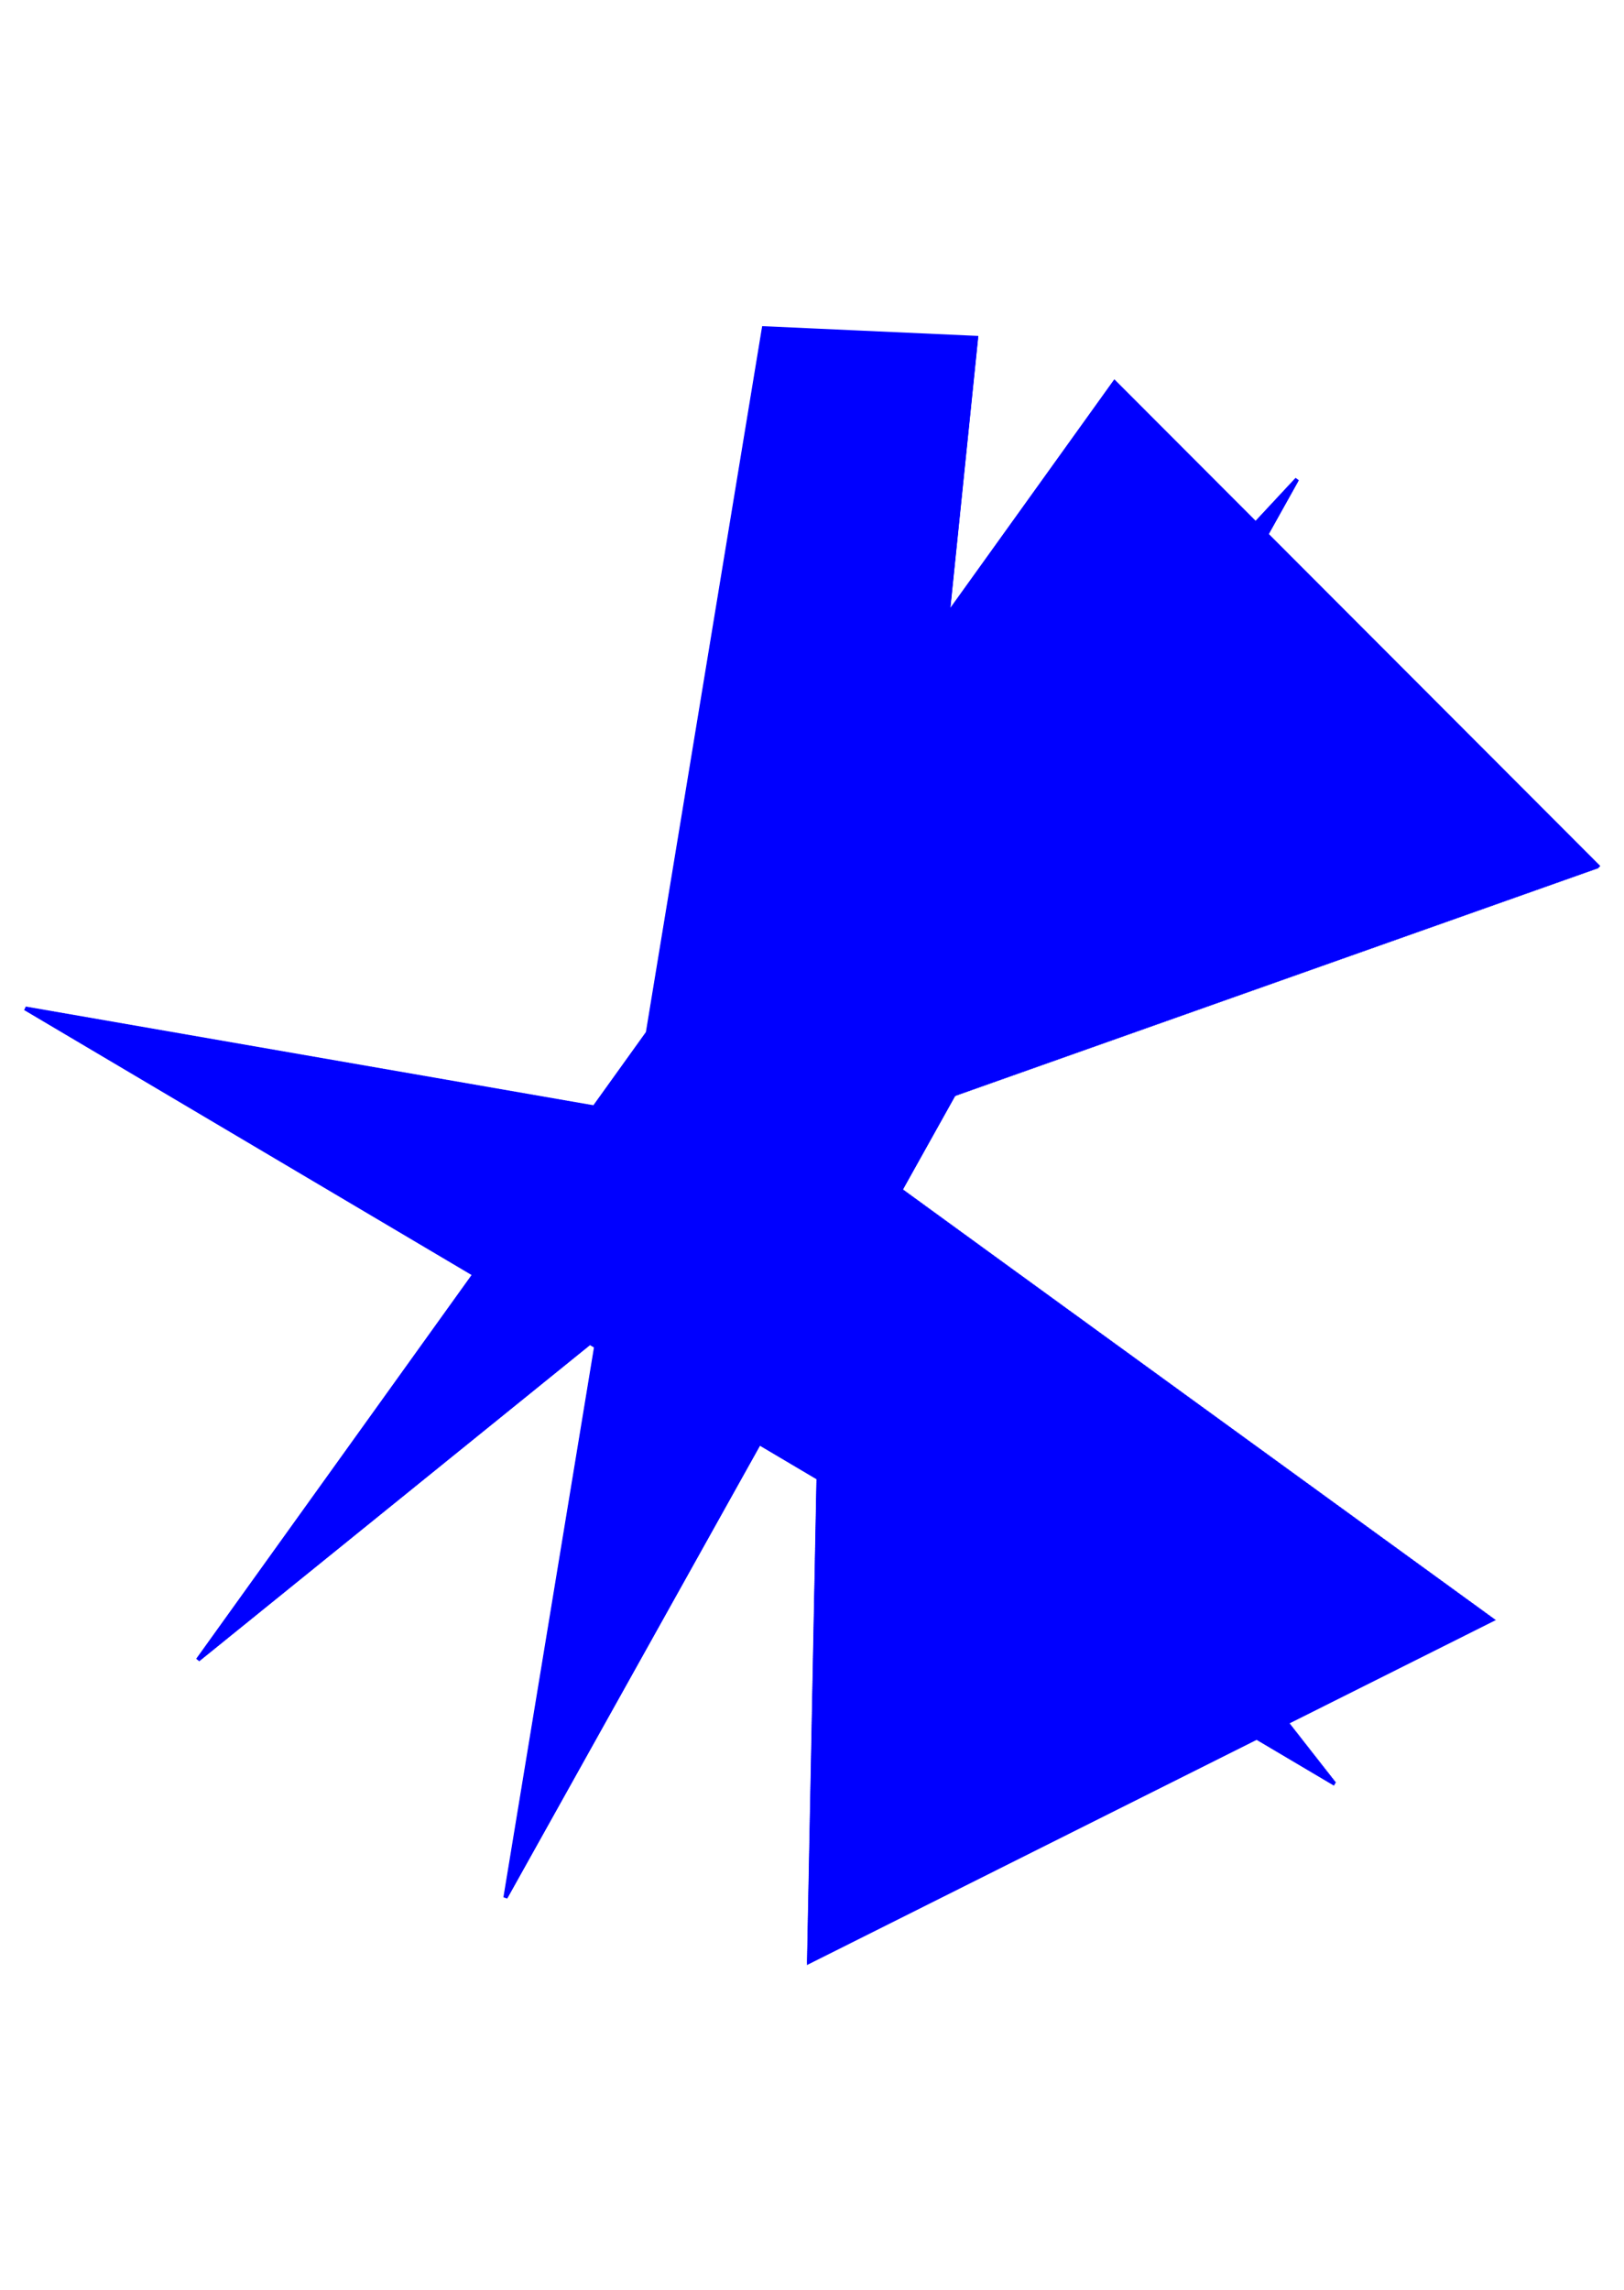 <svg xmlns="http://www.w3.org/2000/svg" xmlns:ev="http://www.w3.org/2001/xml-events" xmlns:xlink="http://www.w3.org/1999/xlink" width="10.5cm" height="14.8cm" baseProfile="tiny" version="1.2" viewBox="0 0 396.85 559.37"><g id="layer1" fill="none" stroke="#00f" style="display:inline"><polyline points="202.549 278.503 201.939 280.178 203.545 279.981 202.186 280.37 201.764 279.918 203.577 279.073 201.988 278.764 201.678 279.618 202.861 278.514 202.792 280.488 203.155 278.621"/><polyline points="202.926 278.37 202.08 279.803 203.234 280.232 202.416 280.043 201.607 280.286 203.543 278.675 202.062 278.371 201.67 280.017 203.185 278.749 202.398 280.42 203.402 278.936"/><polyline points="203.649 279.251 202.004 280.351 203.509 278.984 201.662 280.417 202.135 277.978 203.509 278.276 201.451 280.654 202.646 279.716 202.923 280.484 202.221 279.429 203.303 278.236"/><polyline points="203.68 278.103 202.363 279.055 202.612 280.735 202.876 279.389 201.294 281.022 203.475 277.877 202.208 277.585 201.654 280.817 203.832 279.219 201.61 280.283 203.895 279.566"/><polyline points="204.142 279.881 201.216 280.214 204.156 279.454 201.647 281.217 202.281 277.191 203.441 277.479 201.137 281.39 203.106 279.061 202.301 280.987 202.504 278.681 204.057 277.969"/><polyline points="204.434 277.836 202.645 278.306 201.99 281.238 203.336 278.734 200.98 281.758 203.407 277.08 202.355 276.798 201.639 281.617 204.48 279.689 200.822 280.146 204.388 280.196"/><polyline points="204.635 280.511 200.428 280.077 204.804 279.924 201.631 282.017 202.428 276.405 203.373 276.682 200.823 282.126 203.566 278.407 201.679 281.49 202.786 277.932 204.811 277.702"/><polyline points="205.188 277.569 202.927 277.558 201.368 281.741 203.796 278.08 200.666 282.494 203.339 276.283 202.501 276.012 201.623 282.417 205.127 280.159 200.034 280.009 204.882 280.826"/><polyline points="205.128 281.14 199.64 279.94 205.451 280.394 201.615 282.817 202.574 275.618 203.306 275.885 200.51 282.862 204.026 277.752 201.057 281.993 203.068 277.184 205.565 277.435"/><polyline points="205.942 277.302 203.209 276.809 200.746 282.244 204.256 277.425 200.353 283.23 203.272 275.486 202.647 275.225 201.607 283.217 205.775 280.629 199.245 279.872 205.375 281.455"/><polyline points="205.621 281.77 198.851 279.803 206.098 280.864 201.599 283.617 202.721 274.832 203.238 275.087 200.196 283.598 204.486 277.098 200.435 282.496 203.351 276.435 206.319 277.168"/><polyline points="206.696 277.035 203.492 276.061 200.124 282.747 204.716 276.771 200.039 283.966 203.204 274.689 202.794 274.439 201.592 284.017 206.422 281.099 198.457 279.735 205.868 282.085"/><polyline points="206.115 282.4 198.063 279.666 206.746 281.334 201.584 284.417 202.867 274.046 203.17 274.29 199.882 284.334 204.946 276.443 199.813 282.999 203.633 275.687 207.073 276.901"/><polyline points="207.451 276.768 203.774 275.312 199.502 283.25 205.176 276.116 199.726 284.702 203.136 273.892 202.94 273.652 201.576 284.817 207.07 281.569 197.669 279.598 206.361 282.715"/><polyline points="206.608 283.03 197.275 279.529 207.393 281.804 201.568 285.216 203.013 273.259 199.569 285.07 205.406 275.789 199.191 283.502 203.915 274.938 207.828 276.635"/><polyline points="208.205 276.501 204.056 274.564 198.88 283.753 205.636 275.462 199.412 285.438 203.087 272.866 201.56 285.616 207.717 282.039 196.881 279.461 206.855 283.345"/><polyline points="207.101 283.66 196.487 279.392 208.041 282.274 201.552 286.016 203.16 272.473 199.255 285.806 205.866 275.134 198.569 284.005 204.197 274.189 208.582 276.368"/><polyline points="208.959 276.234 204.339 273.815 198.258 284.257 206.096 274.807 199.098 286.174 203.001 272.298 203.233 272.079 201.544 286.416 208.364 282.509 196.093 279.324 207.348 283.975"/><polyline points="207.594 284.29 195.699 279.255 208.688 282.744 201.537 286.816 203.306 271.686 202.967 271.899 198.941 286.542 206.326 274.48 197.947 284.508 204.48 273.441 209.336 276.101"/><polyline points="209.713 275.967 204.621 273.067 197.636 284.76 206.556 274.152 198.785 286.91 202.933 271.5 203.38 271.293 201.529 287.216 209.012 282.978 195.305 279.187 207.841 284.605"/><polyline points="208.088 284.92 194.911 279.118 209.335 283.214 201.521 287.616 203.453 270.899 202.899 271.102 198.628 287.278 206.786 273.825 197.325 285.011 204.762 272.692 210.09 275.834"/><polyline points="210.467 275.7 204.903 272.318 197.014 285.263 207.016 273.498 198.471 287.646 202.865 270.703 203.526 270.506 201.513 288.016 209.659 283.449 194.516 279.05 208.334 285.235"/><polyline points="208.581 285.55 194.122 278.981 209.983 283.683 201.505 288.416 203.599 270.113 202.831 270.305 198.314 288.014 207.246 273.171 196.703 285.514 205.044 271.944 210.844 275.567"/><polyline points="211.221 275.433 205.185 271.57 196.392 285.766 207.476 272.844 198.157 288.382 202.797 269.906 203.672 269.72 201.497 288.816 210.307 283.918 193.728 278.913 208.827 285.864"/><polyline points="209.074 286.179 193.334 278.844 210.63 284.153 201.49 289.216 203.745 269.327 202.763 269.508 198 288.75 207.706 272.516 196.081 286.017 205.327 271.195 211.598 275.3"/><polyline points="211.975 275.166 205.468 270.821 195.77 286.269 207.936 272.189 197.844 289.118 202.729 269.109 203.819 268.933 201.482 289.616 210.954 284.388 192.94 278.776 209.321 286.494"/><polyline points="209.567 286.809 192.546 278.707 211.278 284.623 201.474 290.016 203.892 268.54 202.696 268.711 197.687 289.486 208.166 271.862 195.459 286.52 205.609 270.447 212.352 275.033"/><polyline points="212.73 274.899 205.75 270.072 195.148 286.772 208.396 271.534 197.53 289.854 202.662 268.312 203.965 268.147 201.466 290.416 211.601 284.858 192.152 278.639 209.814 287.124"/><polyline points="210.061 287.439 191.758 278.57 211.925 285.093 201.458 290.815 204.038 267.754 202.628 267.913 197.373 290.222 208.626 271.207 194.837 287.023 205.891 269.698 213.107 274.766"/><polyline points="213.484 274.632 206.032 269.324 194.525 287.275 208.856 270.88 197.216 290.59 202.594 267.515 204.112 267.36 201.45 291.215 212.249 285.328 191.364 278.501 210.307 287.754"/><polyline points="210.554 288.069 190.97 278.433 212.573 285.563 201.442 291.615 204.185 266.967 202.56 267.116 197.06 290.958 209.086 270.553 194.214 287.526 206.173 268.95 213.861 274.499"/><polyline points="214.238 274.365 206.315 268.575 193.904 287.778 209.316 270.226 196.903 291.326 202.526 266.718 204.258 266.574 201.435 292.015 212.896 285.798 190.576 278.364 210.8 288.384"/><polyline points="211.047 288.699 190.181 278.296 213.22 286.033 201.427 292.415 204.331 266.181 202.492 266.319 196.746 291.694 209.546 269.898 193.593 288.029 206.456 268.201 214.615 274.232"/><polyline points="214.992 274.099 206.597 267.827 193.281 288.281 209.776 269.571 196.589 292.062 202.458 265.921 204.405 265.787 201.419 292.815 213.544 286.268 189.787 278.227 211.294 289.014"/><polyline points="211.54 289.329 189.393 278.159 213.867 286.503 201.411 293.215 204.478 265.394 202.424 265.522 196.432 292.43 210.006 269.244 192.97 288.533 206.738 267.452 215.369 273.965"/><polyline points="215.746 273.832 206.879 267.078 192.659 288.784 210.236 268.916 196.275 292.798 202.391 265.123 204.551 265.001 201.403 293.615 214.191 286.738 188.999 278.09 211.787 289.644"/><polyline points="212.034 289.959 188.605 278.022 214.515 286.973 201.395 294.015 204.624 264.608 202.357 264.725 196.119 293.166 210.466 268.589 192.348 289.036 207.02 266.704 216.123 273.698"/><polyline points="216.5 273.565 207.161 266.33 192.037 289.287 210.696 268.262 195.962 293.534 202.323 264.326 204.697 264.214 201.388 294.415 214.839 287.208 188.211 277.953 212.28 290.273"/><polyline points="212.527 290.588 187.817 277.885 215.162 287.443 201.38 294.815 204.77 263.821 202.289 263.928 195.805 293.901 210.926 267.935 191.726 289.539 207.303 265.955 216.877 273.431"/><polyline points="217.254 273.298 207.444 265.581 191.415 289.79 211.156 267.608 195.648 294.269 202.255 263.529 204.844 263.428 201.372 295.215 215.486 287.678 187.423 277.816 212.773 290.903"/><polyline points="213.02 291.218 187.029 277.748 215.81 287.913 201.364 295.615 204.917 263.035 202.221 263.131 195.491 294.637 211.386 267.28 191.104 290.042 207.585 265.207 217.631 273.164"/><polyline points="218.009 273.031 207.726 264.833 190.793 290.293 211.616 266.953 195.334 295.005 202.187 262.732 204.99 262.641 201.356 296.014 216.133 288.148 186.635 277.679 213.267 291.533"/><polyline points="213.513 291.848 186.241 277.611 216.457 288.383 201.348 296.414 205.063 262.248 202.153 262.334 195.178 295.373 211.846 266.626 190.482 290.545 207.867 264.458 218.386 272.897"/><polyline points="218.763 272.764 208.008 264.084 190.171 290.796 212.076 266.298 195.021 295.741 202.119 261.935 205.137 261.855 201.34 296.814 216.781 288.618 185.846 277.542 213.76 292.163"/><polyline points="214.006 292.478 185.452 277.474 217.105 288.853 201.333 297.214 205.21 261.462 202.085 261.536 194.864 296.109 212.306 265.971 189.86 291.048 208.149 263.71 219.14 272.63"/><polyline points="219.517 272.497 208.291 263.336 189.549 291.299 212.536 265.644 194.707 296.477 202.052 261.138 205.283 261.068 201.325 297.614 217.428 289.088 185.058 277.405 214.253 292.793"/><polyline points="214.5 293.108 184.664 277.337 217.752 289.323 201.317 298.014 205.356 260.675 202.018 260.739 194.55 296.845 212.766 265.317 189.238 291.551 208.432 262.961 219.894 272.363"/><polyline points="220.271 272.23 208.573 262.587 188.927 291.803 212.996 264.99 194.394 297.213 201.984 260.341 205.429 260.282 201.309 298.414 218.076 289.558 184.27 277.268 214.746 293.423"/><polyline points="214.993 293.738 183.876 277.2 218.399 289.793 201.301 298.814 205.503 259.889 201.95 259.942 194.237 297.581 213.226 264.662 188.616 292.054 208.714 262.213 220.648 272.096"/><polyline points="221.025 271.963 208.855 261.838 188.305 292.305 213.456 264.335 194.08 297.949 201.916 259.544 205.576 259.495 201.293 299.214 218.723 290.028 183.482 277.131 215.24 294.053"/><polyline points="215.486 294.368 183.088 277.063 219.047 290.263 201.286 299.614 205.649 259.102 201.882 259.145 193.923 298.317 213.686 264.008 187.994 292.557 208.996 261.464 221.402 271.829"/><polyline points="221.779 271.696 209.137 261.09 187.683 292.809 213.916 263.68 193.766 298.685 201.848 258.747 205.722 258.709 201.278 300.014 219.37 290.498 182.694 276.994 215.733 294.682"/><polyline points="215.979 294.997 182.3 276.926 219.694 290.733 201.27 300.414 205.796 258.316 201.814 258.348 193.609 299.053 214.146 263.353 187.372 293.06 209.279 260.716 222.156 271.563"/><polyline points="222.534 271.429 209.42 260.341 187.061 293.312 214.376 263.026 193.453 299.421 201.78 257.949 205.869 257.923 201.262 300.813 220.018 290.967 181.906 276.857 216.226 295.312"/><polyline points="216.473 295.627 181.512 276.789 220.342 291.202 201.254 301.213 205.942 257.529 201.747 257.551 193.296 299.789 214.606 262.699 186.75 293.563 209.561 259.967 222.911 271.296"/><polyline points="223.288 271.162 209.702 259.593 186.439 293.815 214.836 262.371 193.139 300.157 201.713 257.152 206.015 257.136 201.246 301.613 220.665 291.437 181.117 276.72 216.719 295.942"/><polyline points="216.966 296.257 180.723 276.652 220.989 291.672 201.238 302.013 206.088 256.743 201.679 256.754 192.982 300.525 215.066 262.044 186.128 294.066 209.843 259.219 223.665 271.029"/><polyline points="224.042 270.895 209.984 258.844 185.817 294.318 215.296 261.717 192.825 300.893 201.645 256.355 206.162 256.349 201.231 302.413 221.313 291.907 180.329 276.583 217.213 296.572"/><polyline points="217.459 296.887 179.935 276.515 221.637 292.142 201.223 302.813 206.235 255.956 201.611 255.957 192.669 301.261 215.526 261.39 185.506 294.569 210.125 258.47 224.419 270.762"/><polyline points="224.796 270.628 210.266 258.096 185.195 294.821 215.756 261.062 192.512 301.629 201.577 255.558 206.308 255.563 201.215 303.213 221.96 292.377 179.541 276.446 217.706 297.202"/><polyline points="217.952 297.517 179.147 276.378 222.284 292.612 201.207 303.613 206.381 255.17 201.543 255.159 192.355 301.997 215.986 260.735 184.884 295.072 210.408 257.721 225.173 270.495"/><polyline points="225.55 270.361 210.549 257.347 184.573 295.324 216.216 260.408 192.198 302.365 201.509 254.761 206.454 254.777 201.199 304.013 222.608 292.847 178.753 276.309 218.199 297.832"/><polyline points="218.446 298.147 178.359 276.241 222.931 293.082 201.191 304.413 206.528 254.383 201.475 254.362 192.041 302.733 216.446 260.081 184.262 295.575 210.69 256.973 225.927 270.228"/><polyline points="226.304 270.094 210.831 256.599 183.951 295.827 216.676 259.753 191.885 303.101 201.441 253.964 206.601 253.99 201.184 304.813 223.255 293.317 177.965 276.172 218.692 298.462"/><polyline points="218.939 298.776 177.571 276.103 223.579 293.552 201.176 305.213 206.674 253.597 201.408 253.565 191.728 303.469 216.906 259.426 183.64 296.079 210.972 256.224 226.681 269.961"/><polyline points="227.058 269.827 211.113 255.85 183.329 296.33 217.136 259.099 191.571 303.837 201.374 253.167 206.747 253.204 201.168 305.613 223.903 293.787 177.177 276.035 219.185 299.091"/><polyline points="219.432 299.406 176.782 275.966 224.226 294.022 201.16 306.012 206.821 252.81 201.34 252.768 191.414 304.205 217.366 258.772 183.018 296.582 211.254 255.476 227.435 269.694"/><polyline points="227.813 269.56 211.396 255.102 182.707 296.833 217.596 258.444 191.257 304.573 201.306 252.369 206.894 252.417 201.152 306.412 224.55 294.257 176.388 275.898 219.679 299.721"/><polyline points="219.925 300.036 175.994 275.829 224.874 294.492 201.144 306.812 206.967 252.024 201.272 251.971 191.1 304.941 217.826 258.117 182.396 297.085 211.537 254.727 228.19 269.427"/><polyline points="228.567 269.293 211.678 254.353 182.085 297.336 218.056 257.79 190.944 305.309 201.238 251.572 207.04 251.631 201.137 307.212 225.197 294.727 175.6 275.761 220.172 300.351"/><polyline points="220.419 300.666 175.206 275.692 225.521 294.962 201.129 307.612 207.113 251.237 201.204 251.174 190.787 305.677 218.286 257.463 181.774 297.588 211.819 253.979 228.944 269.16"/><polyline points="229.321 269.027 211.96 253.605 181.463 297.839 218.517 257.135 190.63 306.045 201.17 250.775 207.187 250.844 201.121 308.012 225.845 295.197 174.812 275.624 220.665 300.981"/><polyline points="220.912 301.296 174.418 275.555 226.168 295.432 201.113 308.412 207.26 250.451 201.137 250.377 190.473 306.413 218.746 256.808 181.152 298.091 212.101 253.23 229.698 268.893"/><polyline points="230.075 268.76 212.242 252.856 180.841 298.342 218.976 256.481 190.316 306.781 201.103 249.978 207.333 250.058 201.105 308.812 226.492 295.667 174.024 275.487 221.158 301.611"/><polyline points="221.405 301.926 173.63 275.418 226.816 295.902 201.097 309.212 207.406 249.664 201.069 249.58 190.16 307.149 219.207 256.154 180.53 298.594 212.384 252.482 230.452 268.626"/><polyline points="230.829 268.493 212.525 252.107 180.219 298.845 219.436 255.826 190.003 307.517 201.035 249.181 207.479 249.271 201.089 309.612 227.14 296.137 173.236 275.35 221.652 302.241"/><polyline points="221.898 302.556 172.841 275.281 227.463 296.372 201.082 310.012 207.553 248.878 201.001 248.782 189.846 307.885 219.667 255.499 179.908 299.097 212.666 251.733 231.206 268.359"/><polyline points="231.583 268.226 212.807 251.359 179.597 299.348 219.897 255.172 189.689 308.253 200.967 248.384 207.626 248.485 201.074 310.412 227.787 296.607 172.447 275.213 222.145 302.87"/><polyline points="222.392 303.185 172.053 275.144 228.111 296.842 201.066 310.812 207.699 248.091 200.933 247.985 189.532 308.621 220.126 254.845 179.286 299.6 212.948 250.985 231.96 268.092"/><polyline points="232.337 267.959 213.089 250.61 178.975 299.851 220.357 254.517 189.375 308.989 200.899 247.587 207.772 247.698 201.058 311.212 228.435 297.077 171.659 275.076 222.638 303.5"/><polyline points="222.885 303.815 171.265 275.007 228.758 297.312 201.05 311.611 207.845 247.305 200.865 247.188 189.219 309.357 220.587 254.19 178.664 300.103 213.23 250.236 232.714 267.825"/><polyline points="233.092 267.692 213.372 249.862 178.353 300.354 220.817 253.863 189.062 309.724 200.832 246.79 207.919 246.912 201.042 312.011 229.082 297.547 170.871 274.939 223.131 304.13"/><polyline points="223.378 304.445 170.477 274.87 229.406 297.782 201.035 312.411 207.992 246.518 200.798 246.391 188.905 310.092 221.047 253.536 178.042 300.606 213.513 249.488 233.469 267.558"/><polyline points="233.846 267.425 213.654 249.113 177.731 300.858 221.277 253.208 188.748 310.461 200.764 245.993 208.065 246.125 201.027 312.811 229.729 298.017 170.083 274.802 223.625 304.76"/><polyline points="223.871 305.075 169.689 274.733 230.053 298.252 201.019 313.211 208.138 245.732 200.73 245.594 188.591 310.829 221.507 252.881 177.419 301.109 213.795 248.739 234.223 267.291"/><polyline points="234.6 267.158 213.936 248.365 177.108 301.361 221.737 252.554 188.435 311.197 200.696 245.195 208.212 245.339 201.011 313.611 230.377 298.486 169.295 274.665 224.118 305.39"/><polyline points="224.364 305.705 168.901 274.596 230.7 298.721 201.003 314.011 208.285 244.946 200.662 244.797 188.278 311.564 221.967 252.227 176.798 301.612 214.077 247.99 234.977 267.024"/><polyline points="235.354 266.891 214.218 247.616 176.486 301.864 222.197 251.899 188.121 311.932 200.628 244.398 208.358 244.552 200.995 314.411 231.024 298.957 168.507 274.528 224.611 306.02"/><polyline points="224.858 306.335 168.113 274.459 231.348 299.191 200.987 314.811 208.431 244.159 200.594 244 187.964 312.3 222.427 251.572 176.175 302.115 214.36 247.242 235.731 266.757"/><polyline points="236.108 266.624 214.501 246.868 175.864 302.367 222.657 251.245 187.807 312.668 200.56 243.601 208.504 243.766 200.98 315.211 231.672 299.426 167.718 274.391 225.104 306.65"/><polyline points="225.351 306.965 167.324 274.322 231.995 299.661 200.972 315.611 208.578 243.373 200.526 243.203 187.65 313.036 222.887 250.918 175.553 302.618 214.642 246.493 236.485 266.491"/><polyline points="236.862 266.357 214.783 246.119 175.242 302.87 223.117 250.59 187.494 313.404 200.493 242.804 208.651 242.979 200.964 316.011 232.319 299.896 166.93 274.254 225.598 307.279"/><polyline points="225.844 307.594 166.536 274.185 232.643 300.131 200.956 316.411 208.724 242.586 200.459 242.405 187.337 313.772 223.347 250.263 174.931 303.121 214.924 245.745 237.239 266.224"/><polyline points="237.617 266.09 215.065 245.37 174.62 303.373 223.577 249.936 187.18 314.14 200.425 242.007 208.797 242.193 200.948 316.81 232.966 300.366 166.142 274.117 226.091 307.909"/><polyline points="226.337 308.224 165.748 274.048 233.29 300.601 200.94 317.21 208.87 241.8 200.391 241.608 187.023 314.508 223.807 249.609 174.309 303.624 215.206 244.996 237.994 265.957"/><polyline points="238.371 265.823 215.348 244.622 173.998 303.876 224.037 249.281 186.866 314.876 200.357 241.21 208.944 241.406 200.932 317.61 233.614 300.836 165.354 273.98 226.584 308.539"/><polyline points="226.831 308.854 164.96 273.911 233.938 301.071 200.925 318.01 209.017 241.013 200.323 240.811 186.709 315.244 224.267 248.954 173.687 304.127 215.489 244.248 238.748 265.69"/><polyline points="239.125 265.556 215.63 243.873 173.376 304.379 224.497 248.627 186.553 315.612 200.289 240.413 209.09 240.62 200.917 318.41 234.261 301.306 164.566 273.843 227.077 309.169"/><polyline points="227.324 309.484 164.172 273.774 234.585 301.541 200.909 318.81 209.163 240.227 200.255 240.014 186.396 315.98 224.727 248.299 173.065 304.63 215.771 243.499 239.502 265.423"/><polyline points="239.879 265.289 215.912 243.125 172.754 304.882 224.957 247.972 186.239 316.348 200.221 239.615 209.237 239.833 200.901 319.21 234.909 301.776 163.778 273.706 227.571 309.799"/><polyline points="227.817 310.114 163.383 273.637 235.232 302.011 200.893 319.61 209.31 239.44 200.188 239.217 186.082 316.716 225.187 247.645 172.443 305.134 216.053 242.751 240.256 265.156"/><polyline points="240.633 265.022 216.194 242.376 172.132 305.385 225.417 247.318 185.925 317.084 200.154 238.818 209.383 239.047 200.885 320.01 235.556 302.246 162.989 273.569 228.064 310.429"/><polyline points="228.31 310.744 162.595 273.5 235.88 302.481 200.877 320.41 209.456 238.654 200.12 238.42 185.768 317.452 225.647 246.99 171.821 305.637 216.336 242.002 241.01 264.889"/><polyline points="241.387 264.755 216.477 241.628 171.51 305.888 225.877 246.663 185.612 317.82 200.086 238.021 209.529 238.26 200.87 320.81 236.203 302.716 162.201 273.432 228.557 311.059"/><polyline points="228.804 311.373 161.807 273.363 236.527 302.951 200.862 321.21 209.603 237.867 200.052 237.623 185.455 318.188 226.107 246.336 171.199 306.14 216.618 241.254 241.764 264.622"/><polyline points="242.141 264.488 216.759 240.879 170.888 306.391 226.337 246.009 185.298 318.556 200.018 237.224 209.676 237.474 200.854 321.61 236.851 303.186 161.413 273.295 229.05 311.688"/><polyline points="229.297 312.003 161.019 273.226 237.175 303.421 200.846 322.009 209.749 237.081 199.984 236.826 185.141 318.924 226.567 245.681 170.577 306.643 216.9 240.505 242.518 264.355"/><polyline points="242.895 264.221 217.041 240.131 170.266 306.894 226.797 245.354 184.984 319.292 199.95 236.427 209.822 236.687 200.838 322.409 237.498 303.656 160.625 273.158 229.543 312.318"/><polyline points="229.79 312.633 160.231 273.089 237.822 303.891 200.83 322.809 209.895 236.294 199.916 236.029 184.828 319.66 227.027 245.027 169.955 307.146 217.182 239.756 243.273 264.088"/><polyline points="243.65 263.955 217.323 239.382 169.644 307.397 227.257 244.7 184.671 320.028 199.882 235.63 209.969 235.901 200.823 323.209 238.146 304.126 159.837 273.021 230.037 312.948"/><polyline points="230.283 313.263 159.442 272.952 238.47 304.361 200.815 323.609 210.042 235.508 199.849 235.231 184.514 320.396 227.487 244.373 169.333 307.649 217.465 239.008 244.027 263.821"/><polyline points="244.404 263.688 217.606 238.634 169.022 307.9 227.717 244.045 184.357 320.764 199.815 234.833 210.115 235.114 200.807 324.009 238.793 304.596 159.048 272.884 230.53 313.578"/><polyline points="230.777 313.893 158.654 272.815 239.117 304.831 200.799 324.409 210.188 234.721 199.781 234.434 184.2 321.132 227.947 243.718 168.711 308.152 217.747 238.259 244.781 263.554"/><polyline points="245.158 263.421 217.888 237.885 168.4 308.404 228.177 243.391 184.043 321.5 199.747 234.036 210.262 234.328 200.791 324.809 239.441 305.066 158.26 272.747 231.023 314.208"/><polyline points="231.27 314.523 157.866 272.678 239.764 305.301 200.783 325.209 210.335 233.935 199.713 233.637 183.887 321.868 228.407 243.064 168.089 308.655 218.029 237.511 245.535 263.287"/><polyline points="245.912 263.154 218.17 237.137 167.778 308.906 228.637 242.736 183.73 322.236 199.679 233.238 210.408 233.542 200.775 325.609 240.088 305.536 157.472 272.61 231.516 314.838"/><polyline points="231.763 315.153 157.078 272.541 240.412 305.771 200.768 326.009 210.481 233.148 199.645 232.84 183.573 322.604 228.867 242.409 167.467 309.158 218.311 236.762 246.289 263.02"/><polyline points="246.666 262.887 218.453 236.388 167.156 309.41 229.097 242.082 183.416 322.972 199.611 232.441 210.554 232.755 200.76 326.409 240.736 306.005 156.684 272.472 232.01 315.468"/><polyline points="232.256 315.783 156.29 272.404 241.059 306.24 200.752 326.808 210.628 232.362 199.577 232.043 183.259 323.34 229.327 241.755 166.845 309.661 218.594 236.014 247.043 262.753"/><polyline points="247.42 262.62 218.735 235.639 166.534 309.913 229.557 241.427 183.103 323.708 199.544 231.644 210.701 231.969 200.744 327.208 241.383 306.476 155.896 272.335 232.503 316.097"/><polyline points="232.75 316.412 155.502 272.267 241.707 306.711 200.736 327.608 210.774 231.575 199.51 231.246 182.946 324.076 229.787 241.1 166.223 310.164 218.876 235.265 247.798 262.486"/><polyline points="248.174 262.353 219.017 234.891 165.912 310.416 230.017 240.773 182.789 324.444 199.476 230.847 210.847 231.182 200.728 328.008 242.03 306.945 155.107 272.198 232.996 316.727"/><polyline points="233.243 317.042 154.713 272.13 242.354 307.18 200.721 328.408 210.92 230.789 199.442 230.449 182.632 324.812 230.247 240.446 165.601 310.667 219.158 234.517 248.552 262.219"/><polyline points="248.929 262.086 219.299 234.142 165.29 310.919 230.477 240.118 182.475 325.18 199.408 230.05 210.994 230.395 200.713 328.808 242.678 307.415 154.319 272.061 233.489 317.357"/><polyline points="233.736 317.672 153.925 271.993 243.001 307.65 200.705 329.208 211.067 230.002 199.374 229.651 182.319 325.548 230.707 239.791 164.979 311.17 219.441 233.768 249.306 261.952"/><polyline points="249.683 261.819 219.582 233.394 164.668 311.422 230.937 239.464 182.162 325.916 199.34 229.253 211.14 229.609 200.697 329.608 243.325 307.885 153.531 271.924 233.983 317.987"/><polyline points="234.229 318.302 153.137 271.856 243.649 308.12 200.689 330.008 211.213 229.216 199.306 228.854 182.005 326.284 231.167 239.137 164.357 311.673 219.723 233.02 250.06 261.685"/><polyline points="250.437 261.552 219.864 232.645 164.046 311.925 231.397 238.809 181.848 326.651 199.272 228.456 211.286 228.822 200.681 330.408 243.973 308.355 152.743 271.787 234.476 318.617"/><polyline points="234.722 318.932 152.349 271.719 244.296 308.59 200.673 330.808 211.36 228.429 199.238 228.057 181.691 327.019 231.627 238.482 163.735 312.176 220.005 232.271 250.814 261.419"/><polyline points="251.191 261.285 220.146 231.897 163.424 312.428 231.857 238.155 181.534 327.387 199.205 227.659 211.433 228.036 200.666 331.208 244.62 308.825 151.955 271.65 234.969 319.247"/><polyline points="235.216 319.562 151.561 271.582 244.944 309.06 200.658 331.608 211.506 227.643 199.171 227.26 181.378 327.755 232.087 237.827 163.113 312.68 220.287 231.523 251.568 261.152"/><polyline points="251.945 261.018 220.429 231.148 162.802 312.931 232.317 237.5 181.221 328.123 199.137 226.862 211.579 227.25 200.65 332.007 245.268 309.295 151.167 271.513 235.462 319.877"/><polyline points="235.709 320.192 150.773 271.445 245.591 309.53 200.642 332.407 211.653 226.856 199.103 226.463 181.064 328.491 232.547 237.173 162.491 313.183 220.57 230.774 252.322 260.885"/><polyline points="252.699 260.751 220.711 230.4 162.18 313.434 232.777 236.846 180.907 328.859 199.069 226.064 211.726 226.463 200.634 332.807 245.915 309.765 150.379 271.376 235.956 320.506"/><polyline points="236.202 320.821 149.984 271.308 246.239 310 200.626 333.207 211.799 226.07 199.035 225.666 180.75 329.227 233.007 236.518 161.869 313.686 220.852 230.025 253.077 260.618"/><polyline points="253.454 260.484 220.993 229.651 161.558 313.937 233.237 236.191 180.594 329.595 199.001 225.267 211.872 225.677 200.619 333.607 246.562 310.235 149.59 271.239 236.449 321.136"/><polyline points="236.695 321.451 149.196 271.171 246.886 310.47 200.611 334.007 211.945 225.283 198.967 224.869 180.437 329.963 233.467 235.864 161.246 314.189 221.134 229.277 253.831 260.351"/><polyline points="254.208 260.217 221.275 228.903 160.935 314.44 233.697 235.537 180.28 330.331 198.934 224.47 212.019 224.89 200.603 334.407 247.21 310.705 148.802 271.102 236.942 321.766"/><polyline points="237.189 322.081 148.408 271.034 247.534 310.94 200.595 334.807 212.092 224.497 198.9 224.072 180.123 330.699 233.927 235.209 160.625 314.692 221.417 228.528 254.585 260.084"/><polyline points="254.962 259.95 221.558 228.154 160.314 314.943 234.157 234.882 179.966 331.067 198.866 223.673 212.165 224.104 200.587 335.207 247.857 311.175 148.014 270.965 237.435 322.396"/><polyline points="237.682 322.711 147.62 270.897 248.181 311.41 200.579 335.607 212.238 223.71 198.832 223.274 179.809 331.435 234.387 234.555 160.002 315.195 221.699 227.78 255.339 259.817"/><polyline points="255.716 259.683 221.84 227.405 159.691 315.446 234.617 234.228 179.653 331.803 198.798 222.876 212.311 223.317 200.571 336.007 248.505 311.645 147.226 270.828 237.929 323.026"/><polyline points="238.175 323.341 146.832 270.76 248.828 311.88 200.564 336.407 212.385 222.924 198.764 222.477 179.496 332.171 234.847 233.9 159.38 315.698 221.981 227.031 256.093 259.55"/><polyline points="256.47 259.416 222.122 226.657 159.069 315.949 235.077 233.573 179.339 332.539 198.73 222.079 212.458 222.531 200.556 336.807 249.152 312.115 146.438 270.691 238.422 323.656"/><polyline points="238.668 323.971 146.043 270.623 249.476 312.35 200.548 337.207 212.531 222.137 198.696 221.68 179.182 332.907 235.307 233.246 158.758 316.201 222.263 226.283 256.847 259.283"/><polyline points="257.224 259.149 222.405 225.908 158.447 316.452 235.537 232.919 179.025 333.275 198.662 221.282 212.604 221.744 200.54 337.606 249.799 312.585 145.649 270.554 238.915 324.286"/><polyline points="239.162 324.601 145.255 270.486 250.123 312.82 200.532 338.006 212.678 221.351 198.629 220.883 178.869 333.643 235.767 232.591 158.136 316.704 222.546 225.534 257.601 259.016"/><polyline points="257.978 258.883 222.687 225.16 157.825 316.955 235.997 232.264 178.712 334.011 198.595 220.485 212.751 220.958 200.524 338.406 250.447 313.055 144.861 270.417 239.408 324.915"/><polyline points="239.655 325.23 144.467 270.349 250.771 313.29 200.517 338.806 212.824 220.564 198.561 220.086 178.555 334.379 236.227 231.937 157.514 317.207 222.828 224.786 258.356 258.749"/><polyline points="258.733 258.616 222.969 224.411 157.203 317.459 236.457 231.61 178.398 334.747 198.527 219.687 212.897 220.171 200.509 339.206 251.094 313.525 144.073 270.28 239.901 325.545"/><polyline points="240.148 325.86 143.679 270.212 251.418 313.76 200.501 339.606 212.97 219.778 198.493 219.289 178.241 335.115 236.687 231.282 156.892 317.71 223.11 224.037 259.11 258.482"/><polyline points="259.487 258.349 223.251 223.663 156.581 317.962 236.917 230.955 178.084 335.483 198.459 218.89 213.044 219.385 200.493 340.006 251.742 313.995 143.285 270.143 240.395 326.175"/><polyline points="240.641 326.49 142.891 270.075 252.065 314.229 200.485 340.406 213.117 218.992 198.425 218.492 177.928 335.851 237.147 230.628 156.27 318.213 223.393 223.288 259.864 258.215"/><polyline points="260.241 258.082 223.534 222.914 155.959 318.465 237.377 230.301 177.771 336.219 198.391 218.093 213.19 218.598 200.477 340.806 252.389 314.464 142.497 270.006 240.888 326.805"/><polyline points="241.135 327.12 142.103 269.938 252.713 314.699 200.47 341.206 213.263 218.205 198.357 217.695 177.614 336.587 237.607 229.973 155.648 318.716 223.675 222.54 260.618 257.948"/><polyline points="260.995 257.815 223.816 222.166 155.337 318.968 237.838 229.646 177.457 336.955 198.323 217.296 213.337 217.812 200.462 341.606 253.037 314.934 141.708 269.869 241.381 327.435"/><polyline points="241.628 327.75 141.314 269.8 253.36 315.169 200.454 342.006 213.41 217.418 198.29 216.898 177.3 337.323 238.067 229.319 155.026 319.219 223.957 221.791 261.372 257.681"/><polyline points="261.749 257.548 224.098 221.417 154.715 319.471 238.298 228.992 177.143 337.691 198.256 216.499 213.483 217.025 200.446 342.406 253.684 315.404 140.92 269.732 241.874 328.065"/><polyline points="242.121 328.38 140.526 269.663 254.008 315.639 200.438 342.805 213.556 216.632 198.222 216.1 176.987 338.059 238.528 228.664 154.404 319.722 224.239 221.043 262.126 257.414"/><polyline points="262.503 257.281 224.381 220.669 154.093 319.974 238.757 228.337 176.83 338.427 198.188 215.702 213.629 216.239 200.43 343.205 254.331 315.874 140.132 269.595 242.368 328.695"/><polyline points="242.614 329.01 139.738 269.526 254.655 316.109 200.422 343.605 213.702 215.845 198.154 215.303 176.673 338.795 238.988 228.01 153.782 320.225 224.522 220.294 262.88 257.147"/><polyline points="263.257 257.014 224.663 219.92 153.471 320.477 239.218 227.683 176.516 339.163 198.12 214.905 213.776 215.452 200.415 344.005 254.979 316.344 139.344 269.458 242.861 329.324"/><polyline points="243.107 329.639 138.95 269.389 255.303 316.579 200.407 344.405 213.849 215.059 198.086 214.506 176.359 339.531 239.447 227.355 153.16 320.728 224.804 219.546 263.635 256.88"/><polyline points="264.012 256.747 224.945 219.172 152.849 320.98 239.678 227.028 176.203 339.899 198.052 214.108 213.922 214.666 200.399 344.805 255.626 316.814 138.556 269.321 243.354 329.954"/><polyline points="243.601 330.269 138.162 269.252 255.95 317.049 200.391 345.205 213.995 214.273 198.018 213.709 176.046 340.267 239.908 226.701 152.538 321.231 225.086 218.797 264.389 256.614"/><polyline points="264.766 256.48 225.227 218.423 152.227 321.483 240.138 226.374 175.889 340.635 197.984 213.31 214.069 213.879 200.383 345.605 256.274 317.284 137.768 269.184 243.847 330.584"/><polyline points="244.094 330.899 137.374 269.115 256.597 317.519 200.375 346.005 214.142 213.486 197.951 212.912 175.732 341.003 240.368 226.046 151.916 321.735 225.369 218.049 265.143 256.347"/><polyline points="265.52 256.213 225.51 217.674 151.605 321.986 240.598 225.719 175.575 341.371 197.917 212.513 214.215 213.093 200.368 346.405 256.921 317.754 136.979 269.047 244.341 331.214"/><polyline points="244.587 331.529 136.585 268.978 257.245 317.989 200.36 346.805 214.288 212.7 197.883 212.115 175.418 341.739 240.828 225.392 151.294 322.238 225.651 217.3 265.897 256.08"/><polyline points="266.274 255.946 225.792 216.926 150.983 322.489 241.058 225.065 175.262 342.107 197.849 211.716 214.361 212.306 200.352 347.205 257.568 318.224 136.191 268.91 244.834 331.844"/><polyline points="245.081 332.159 135.797 268.841 257.892 318.459 200.344 347.604 214.435 211.913 197.815 211.318 175.105 342.475 241.288 224.737 150.672 322.741 225.933 216.552 266.651 255.813"/><polyline points="267.028 255.679 226.074 216.177 150.361 322.992 241.518 224.41 174.948 342.843 197.781 210.919 214.508 211.52 200.336 348.004 258.216 318.694 135.403 268.773 245.327 332.474"/><polyline points="245.574 332.789 135.009 268.704 258.54 318.929 200.328 348.404 214.581 211.127 197.747 210.52 174.791 343.211 241.748 224.083 150.05 323.244 226.215 215.803 267.405 255.546"/><polyline points="267.782 255.412 226.357 215.429 149.739 323.495 241.978 223.756 174.634 343.579 197.713 210.122 214.654 210.733 200.32 348.804 258.863 319.164 134.615 268.636 245.82 333.103"/><polyline points="246.067 333.418 134.221 268.567 259.187 319.399 200.313 349.204 214.727 210.34 197.679 209.723 174.477 343.947 242.208 223.428 149.428 323.747 226.498 215.054 268.159 255.279"/><polyline points="268.536 255.145 226.639 214.68 149.117 323.998 242.438 223.101 174.321 344.315 197.646 209.325 214.801 209.947 200.305 349.604 259.511 319.634 133.827 268.499 246.314 333.733"/><polyline points="246.56 334.048 133.433 268.43 259.834 319.869 200.297 350.004 214.874 209.554 197.612 208.926 174.164 344.682 242.668 222.774 148.806 324.25 226.78 214.306 268.914 255.012"/><polyline points="269.291 254.878 226.921 213.932 148.495 324.501 242.898 222.447 174.007 345.05 197.578 208.528 214.947 209.16 200.289 350.404 260.158 320.104 133.038 268.362 246.807 334.363"/><polyline points="247.053 334.678 132.644 268.293 260.482 320.339 200.281 350.804 215.02 208.767 197.544 208.129 173.85 345.418 243.128 222.119 148.184 324.753 227.062 213.557 269.668 254.745"/><polyline points="270.045 254.612 227.203 213.183 147.873 325.005 243.358 221.792 173.693 345.786 197.51 207.731 215.094 208.374 200.273 351.204 260.806 320.574 132.25 268.225 247.3 334.993"/><polyline points="247.547 335.308 131.856 268.156 261.129 320.809 200.266 351.604 215.167 207.981 197.476 207.332 173.537 346.154 243.588 221.465 147.562 325.256 227.345 212.809 270.422 254.478"/><polyline points="270.799 254.345 227.486 212.435 147.251 325.507 243.818 221.137 173.38 346.522 197.442 206.934 215.24 207.587 200.258 352.004 261.453 321.044 131.462 268.088 247.793 335.623"/><polyline points="248.04 335.938 131.068 268.019 261.777 321.279 200.25 352.404 215.313 207.194 197.408 206.535 173.223 346.89 244.048 220.81 146.94 325.759 227.627 212.06 271.176 254.211"/><polyline points="271.553 254.078 227.768 211.686 146.629 326.011 244.278 220.483 173.066 347.258 197.375 206.136 215.386 206.801 200.242 352.803 262.101 321.514 130.674 267.951 248.286 336.253"/><polyline points="248.533 336.568 130.28 267.882 262.424 321.748 200.234 353.203 215.46 206.408 197.341 205.738 172.909 347.626 244.508 220.156 146.318 326.262 227.909 211.312 271.93 253.944"/><polyline points="272.307 253.811 228.05 210.938 146.007 326.514 244.738 219.828 172.752 347.994 197.307 205.339 215.533 206.014 200.226 353.603 262.748 321.983 129.886 267.814 248.78 336.883"/><polyline points="249.026 337.198 129.492 267.745 263.072 322.218 200.218 354.003 215.606 205.621 197.273 204.941 172.596 348.362 244.968 219.501 145.696 326.765 228.191 210.563 272.684 253.677"/><polyline points="273.061 253.544 228.333 210.189 145.385 327.017 245.198 219.174 172.439 348.73 197.239 204.542 215.679 205.228 200.211 354.403 263.395 322.453 129.098 267.677 249.273 337.512"/><polyline points="249.52 337.827 128.704 267.608 263.719 322.688 200.203 354.803 215.752 204.835 197.205 204.143 172.282 349.098 245.428 218.847 145.074 327.268 228.474 209.815 273.438 253.41"/><polyline points="273.816 253.277 228.615 209.44 144.763 327.52 245.658 218.519 172.125 349.466 197.171 203.745 215.826 204.441 200.195 355.203 264.043 322.923 128.31 267.54 249.766 338.142"/><polyline points="250.013 338.457 127.915 267.471 264.366 323.158 200.187 355.603 215.899 204.048 197.137 203.346 171.968 349.834 245.888 218.192 144.452 327.771 228.756 209.066 274.193 253.143"/><polyline points="274.57 253.01 228.897 208.692 144.141 328.023 246.118 217.865 171.812 350.202 197.103 202.948 215.972 203.655 200.179 356.003 264.69 323.393 127.521 267.403 250.26 338.772"/><polyline points="250.506 339.087 127.127 267.334 265.014 323.628 200.171 356.403 216.045 203.262 197.069 202.549 171.655 350.57 246.348 217.538 143.829 328.274 229.038 208.318 274.947 252.876"/><polyline points="275.324 252.743 229.179 207.943 143.518 328.526 246.578 217.21 171.498 350.938 197.036 202.151 216.119 202.869 200.163 356.803 265.338 323.863 126.733 267.266 250.753 339.402"/><polyline points="250.999 339.717 126.339 267.197 265.661 324.098 200.156 357.203 216.192 202.475 197.002 201.752 171.341 351.306 246.808 216.883 143.208 328.777 229.321 207.569 275.701 252.609"/><polyline points="276.078 252.476 229.462 207.195 142.896 329.029 247.038 216.556 171.184 351.674 196.968 201.354 216.265 202.082 200.148 357.603 265.985 324.333 125.945 267.128 251.246 340.032"/><polyline points="251.493 340.347 125.551 267.06 266.309 324.568 200.14 358.002 216.338 201.689 196.934 200.955 171.028 352.042 247.268 216.229 142.585 329.281 229.603 206.821 276.455 252.342"/><polyline points="276.832 252.209 229.744 206.446 142.274 329.532 247.498 215.901 170.871 352.41 196.9 200.556 216.411 201.296 200.132 358.402 266.632 324.803 125.157 266.991 251.739 340.662"/><polyline points="251.986 340.977 124.763 266.923 266.956 325.038 200.124 358.802 216.485 200.902 196.866 200.158 170.714 352.778 247.728 215.574 141.963 329.784 229.885 206.072 277.209 252.076"/><polyline points="277.586 251.942 230.026 205.698 141.652 330.035 247.958 215.247 170.557 353.146 196.832 199.759 216.558 200.509 200.116 359.202 267.28 325.273 124.369 266.854 252.232 341.292"/><polyline points="252.479 341.606 123.975 266.786 267.604 325.508 200.108 359.602 216.631 200.116 196.798 199.361 170.4 353.514 248.188 214.92 141.341 330.287 230.167 205.323 277.963 251.809"/><polyline points="278.341 251.675 230.309 204.949 141.03 330.538 248.418 214.593 170.243 353.882 196.764 198.962 216.704 199.723 200.101 360.002 267.927 325.743 123.58 266.717 252.726 341.921"/><polyline points="252.972 342.236 123.186 266.649 268.251 325.978 200.093 360.402 216.778 199.329 196.731 198.564 170.087 354.25 248.648 214.265 140.719 330.79 230.45 204.575 278.717 251.542"/><polyline points="279.095 251.408 230.591 204.201 140.408 331.041 248.878 213.938 169.93 354.618 196.697 198.165 216.851 198.936 200.085 360.802 268.575 326.213 122.792 266.58 253.219 342.551"/><polyline points="253.465 342.866 122.398 266.512 268.898 326.448 200.077 361.202 216.924 198.543 196.663 197.767 169.773 354.986 249.108 213.611 140.097 331.293 230.732 203.826 279.472 251.275"/><polyline points="279.849 251.141 230.873 203.452 139.786 331.544 249.338 213.284 169.616 355.354 196.629 197.368 216.997 198.15 200.069 361.602 269.222 326.683 122.004 266.443 253.712 343.181"/><polyline points="253.959 343.496 121.61 266.375 269.546 326.918 200.061 362.002 217.07 197.756 196.595 196.969 169.459 355.722 249.568 212.956 139.475 331.796 231.014 203.078 280.226 251.008"/><polyline points="280.603 250.874 231.155 202.704 139.164 332.047 249.798 212.629 169.303 356.09 196.561 196.571 217.143 197.363 200.054 362.402 269.87 327.153 121.216 266.306 254.205 343.811"/><polyline points="254.452 344.126 120.822 266.238 270.193 327.388 200.046 362.802 217.217 196.97 196.527 196.172 169.146 356.458 250.028 212.302 138.853 332.299 231.297 202.329 280.98 250.741"/><polyline points="281.357 250.607 231.438 201.955 138.542 332.55 250.258 211.975 168.989 356.826 196.493 195.774 217.29 196.577 200.038 363.202 270.517 327.623 120.428 266.169 254.699 344.441"/><polyline points="254.945 344.756 120.034 266.101 270.841 327.858 200.03 363.601 217.363 196.183 196.459 195.375 168.832 357.194 250.488 211.647 138.231 332.802 231.579 201.581 281.734 250.474"/><polyline points="282.111 250.34 231.72 201.207 137.92 333.053 250.718 211.32 168.675 357.562 196.425 194.977 217.436 195.79 200.022 364.001 271.164 328.093 119.639 266.032 255.192 345.071"/><polyline points="255.438 345.386 119.245 265.964 271.488 328.328 200.014 364.401 217.51 195.397 196.392 194.578 168.518 357.93 250.948 210.993 137.609 333.305 231.861 200.832 282.488 250.207"/><polyline points="282.865 250.073 232.002 200.458 137.298 333.557 251.178 210.665 168.362 358.298 196.358 194.179 217.583 195.004 200.006 364.801 271.812 328.563 118.851 265.895 255.685 345.701"/><polyline points="255.932 346.015 118.457 265.827 272.136 328.798 199.999 365.201 217.656 194.61 196.324 193.781 168.205 358.666 251.408 210.338 136.987 333.808 232.143 200.084 283.242 249.94"/><polyline points="283.62 249.806 232.285 199.709 136.676 334.06 251.638 210.011 168.048 359.034 196.29 193.382 217.729 194.217 199.991 365.601 272.459 329.033 118.063 265.758 256.178 346.33"/><polyline points="256.425 346.645 117.669 265.69 272.783 329.267 199.983 366.001 217.802 193.824 196.256 192.984 167.891 359.402 251.868 209.684 136.365 334.311 232.426 199.335 283.997 249.673"/><polyline points="284.374 249.54 232.567 198.961 136.054 334.563 252.098 209.356 167.734 359.769 196.222 192.585 217.876 193.431 199.975 366.401 273.107 329.502 117.275 265.621 256.671 346.96"/><polyline points="256.918 347.275 116.881 265.553 273.43 329.738 199.967 366.801 217.949 193.037 196.188 192.187 167.577 360.137 252.328 209.029 135.743 334.814 232.708 198.587 284.751 249.406"/><polyline points="285.128 249.273 232.849 198.212 135.432 335.066 252.558 208.702 167.421 360.505 196.154 191.788 218.022 192.644 199.959 367.201 273.754 329.972 116.487 265.484 257.165 347.59"/><polyline points="257.411 347.905 116.093 265.416 274.078 330.207 199.952 367.601 218.095 192.251 196.12 191.39 167.264 360.873 252.788 208.375 135.121 335.317 232.99 197.838 285.505 249.139"/><polyline points="285.882 249.006 233.131 197.464 134.81 335.569 253.018 208.047 167.107 361.241 196.087 190.991 218.168 191.858 199.944 368.001 274.401 330.442 115.699 265.347 257.658 348.22"/><polyline points="257.905 348.535 115.305 265.279 274.725 330.677 199.936 368.401 218.242 191.464 196.053 190.592 166.95 361.609 253.248 207.72 134.499 335.82 233.273 197.089 286.259 248.872"/><polyline points="286.636 248.739 233.414 196.715 134.188 336.072 253.478 207.393 166.793 361.977 196.019 190.194 218.315 191.071 199.928 368.8 275.049 330.912 114.91 265.21 258.151 348.85"/><polyline points="258.398 349.165 114.516 265.142 275.373 331.147 199.92 369.2 218.388 190.678 195.985 189.795 166.637 362.345 253.708 207.066 133.877 336.323 233.555 196.341 287.013 248.605"/><polyline points="287.39 248.472 233.696 195.967 133.566 336.575 253.938 206.738 166.48 362.713 195.951 189.397 218.461 190.285 199.912 369.6 275.696 331.382 114.122 265.073 258.644 349.48"/><polyline points="258.891 349.795 113.728 265.005 276.02 331.617 199.905 370 218.535 189.892 195.917 188.998 166.323 363.081 254.168 206.411 133.255 336.826 233.837 195.592 287.767 248.338"/><polyline points="288.144 248.205 233.978 195.218 132.944 337.078 254.398 206.084 166.166 363.449 195.883 188.6 218.608 189.498 199.897 370.4 276.344 331.852 113.334 264.936 259.138 350.11"/><polyline points="259.384 350.425 112.94 264.868 276.668 332.087 199.889 370.8 218.681 189.105 195.849 188.201 166.009 363.817 254.628 205.757 132.633 337.329 234.119 194.844 288.522 248.071"/><polyline points="288.899 247.938 234.261 194.47 132.322 337.581 254.858 205.429 165.852 364.185 195.815 187.803 218.754 188.712 199.881 371.2 276.991 332.322 112.546 264.799 259.631 350.739"/><polyline points="259.878 351.054 112.152 264.731 277.315 332.557 199.873 371.6 218.827 188.319 195.781 187.404 165.696 364.553 255.088 205.102 132.011 337.832 234.402 194.095 289.276 247.804"/><polyline points="289.653 247.671 234.543 193.721 131.7 338.084 255.318 204.775 165.539 364.921 195.748 187.005 218.901 187.925 199.865 372 277.639 332.792 111.758 264.662 260.124 351.369"/><polyline points="260.371 351.684 111.364 264.594 277.962 333.027 199.857 372.4 218.974 187.532 195.714 186.607 165.382 365.289 255.548 204.448 131.389 338.336 234.684 193.347 290.03 247.537"/><polyline points="290.407 247.404 234.825 192.972 131.078 338.587 255.778 204.12 165.225 365.657 195.68 186.208 219.047 187.139 199.85 372.8 278.286 333.262 110.97 264.525 260.617 351.999"/><polyline points="260.864 352.314 110.576 264.457 278.61 333.497 199.842 373.2 219.12 186.746 195.646 185.81 165.068 366.025 256.008 203.793 130.767 338.839 234.966 192.598 290.784 247.27"/><polyline points="291.161 247.137 235.107 192.224 130.456 339.09 256.238 203.466 164.912 366.393 195.612 185.411 219.194 186.352 199.834 373.599 278.933 333.732 110.181 264.388 261.111 352.629"/><polyline points="261.357 352.944 109.787 264.32 279.257 333.967 199.826 373.999 219.267 185.959 195.578 185.013 164.755 366.761 256.468 203.139 130.145 339.342 235.249 191.85 291.538 247.004"/><polyline points="291.915 246.87 235.39 191.475 129.834 339.593 256.698 202.811 164.598 367.129 195.544 184.614 219.34 185.566 199.818 374.399 279.581 334.202 109.393 264.251 261.604 353.259"/><polyline points="261.851 353.574 108.999 264.183 279.905 334.437 199.81 374.799 219.413 185.173 195.51 184.215 164.441 367.497 256.928 202.484 129.523 339.845 235.531 191.101 292.292 246.737"/><polyline points="292.669 246.603 235.672 190.727 129.212 340.096 257.158 202.157 164.284 367.865 195.476 183.817 219.486 184.779 199.803 375.199 280.228 334.672 108.605 264.114 262.097 353.889"/><polyline points="262.344 354.204 108.211 264.046 280.552 334.907 199.795 375.599 219.56 184.386 195.443 183.418 164.127 368.233 257.389 201.83 128.901 340.348 235.813 190.353 293.046 246.47"/><polyline points="293.423 246.336 235.954 189.978 128.59 340.599 257.618 201.502 163.971 368.601 195.409 183.02 219.633 183.993 199.787 375.999 280.876 335.142 107.817 263.977 262.59 354.519"/><polyline points="262.837 354.834 107.423 263.909 281.2 335.377 199.779 376.399 219.706 183.6 195.375 182.621 163.814 368.969 257.849 201.175 128.279 340.851 236.095 189.604 293.8 246.203"/><polyline points="294.178 246.069 236.237 189.23 127.968 341.102 258.079 200.848 163.657 369.337 195.341 182.223 219.779 183.206 199.771 376.799 281.523 335.612 107.029 263.84 263.084 355.148"/><polyline points="263.33 355.463 106.635 263.772 281.847 335.847 199.763 377.199 219.852 182.813 195.307 181.824 163.5 369.705 258.308 200.521 127.656 341.354 236.378 188.856 294.555 245.936"/><polyline points="294.932 245.802 236.519 188.481 127.346 341.606 258.538 200.193 163.343 370.073 195.273 181.425 219.926 182.42 199.755 377.599 282.171 336.082 106.24 263.703 263.577 355.778"/><polyline points="263.824 356.093 105.846 263.635 282.494 336.317 199.748 377.999 219.999 182.027 195.239 181.027 163.186 370.441 258.769 199.866 127.034 341.857 236.66 188.107 295.309 245.669"/><polyline points="295.686 245.535 236.801 187.733 126.724 342.108 258.998 199.539 163.03 370.809 195.205 180.628 220.072 181.633 199.74 378.399 282.818 336.552 105.452 263.566 264.07 356.408"/><polyline points="264.317 356.723 105.058 263.497 283.142 336.787 199.732 378.798 220.145 181.24 195.172 180.23 162.873 371.177 259.229 199.212 126.412 342.36 236.942 187.358 296.063 245.402"/><polyline points="296.44 245.268 237.083 186.984 126.101 342.612 259.459 198.884 162.716 371.545 195.138 179.831 220.219 180.847 199.724 379.198 283.466 337.022 104.664 263.429 264.563 357.038"/><polyline points="264.81 357.353 104.27 263.36 283.789 337.257 199.716 379.598 220.292 180.454 195.104 179.433 162.559 371.913 259.689 198.557 125.79 342.863 237.225 186.61 296.817 245.135"/><polyline points="297.194 245.001 237.366 186.236 125.479 343.115 259.919 198.23 162.402 372.281 195.07 179.034 220.365 180.06 199.708 379.998 284.113 337.491 103.876 263.292 265.057 357.668"/><polyline points="265.303 357.983 103.482 263.223 284.437 337.726 199.701 380.398 220.438 179.667 195.036 178.636 162.246 372.649 260.149 197.903 125.168 343.366 237.507 185.861 297.571 244.868"/><polyline points="297.948 244.734 237.648 185.487 124.857 343.618 260.379 197.575 162.089 373.017 195.002 178.237 220.511 179.274 199.693 380.798 284.76 337.961 103.088 263.155 265.55 358.298"/><polyline points="265.796 358.613 102.694 263.086 285.084 338.196 199.685 381.198 220.584 178.881 194.968 177.839 161.932 373.385 260.609 197.248 124.546 343.869 237.789 185.113 298.325 244.601"/><polyline points="298.702 244.468 237.93 184.739 124.235 344.121 260.839 196.921 161.775 373.753 194.934 177.44 220.658 178.488 199.677 381.598 285.408 338.431 102.3 263.018 266.043 358.928"/><polyline points="266.29 359.243 101.906 262.949 285.731 338.666 199.669 381.998 220.731 178.094 194.9 177.041 161.618 374.121 261.069 196.594 123.924 344.372 238.071 184.364 299.079 244.334"/><polyline points="299.457 244.201 238.213 183.99 123.613 344.624 261.299 196.266 161.462 374.489 194.867 176.643 220.804 177.701 199.661 382.398 286.055 338.901 101.511 262.881 266.536 359.557"/><polyline points="266.783 359.872 101.117 262.812 286.379 339.136 199.653 382.798 220.877 177.308 194.833 176.244 161.305 374.857 261.529 195.939 123.302 344.875 238.354 183.616 299.834 244.067"/><polyline points="300.211 243.934 238.495 183.242 122.991 345.127 261.759 195.612 161.148 375.225 194.799 175.846 220.951 176.915 199.646 383.198 286.703 339.371 100.723 262.744 267.029 360.187"/><polyline points="267.276 360.502 100.329 262.675 287.026 339.606 199.638 383.598 221.024 176.521 194.765 175.447 160.991 375.593 261.989 195.285 122.68 345.378 238.636 182.867 300.588 243.8"/><polyline points="300.965 243.667 238.777 182.493 122.369 345.63 262.219 194.957 160.834 375.961 194.731 175.048 221.097 176.128 199.63 383.998 287.35 339.841 99.935 262.607 267.523 360.817"/><polyline points="267.769 361.132 99.541 262.538 287.674 340.076 199.622 384.397 221.17 175.735 194.697 174.65 160.677 376.329 262.449 194.63 122.058 345.882 238.918 182.119 301.342 243.533"/><polyline points="301.719 243.4 239.059 181.744 121.747 346.133 262.679 194.303 160.521 376.697 194.663 174.251 221.244 175.341 199.614 384.797 287.997 340.311 99.147 262.47 268.016 361.447"/><polyline points="268.263 361.762 98.753 262.401 288.321 340.546 199.606 385.197 221.317 174.948 194.629 173.853 160.364 377.065 262.909 193.976 121.436 346.385 239.201 181.37 302.096 243.266"/><polyline points="302.473 243.133 239.342 180.996 121.125 346.636 263.139 193.648 160.207 377.433 194.595 173.454 221.39 174.555 199.599 385.597 288.645 340.781 98.359 262.333 268.509 362.077"/><polyline points="268.756 362.392 97.965 262.264 288.969 341.016 199.591 385.997 221.463 174.162 194.561 173.056 160.05 377.8 263.369 193.321 120.814 346.888 239.483 180.622 302.85 242.999"/><polyline points="303.227 242.866 239.624 180.247 120.503 347.139 263.599 192.994 159.893 378.168 194.528 172.657 221.536 173.769 199.583 386.397 289.292 341.251 97.57 262.196 269.002 362.707"/><polyline points="269.249 363.022 97.176 262.127 289.616 341.486 199.575 386.797 221.609 173.375 194.494 172.259 159.737 378.536 263.829 192.667 120.192 347.391 239.765 179.873 303.604 242.732"/><polyline points="303.981 242.599 239.906 179.499 119.881 347.642 264.059 192.339 159.58 378.904 194.46 171.86 221.683 172.982 199.567 387.197 289.94 341.721 96.782 262.059 269.496 363.337"/><polyline points="269.742 363.651 96.388 261.99 290.263 341.956 199.559 387.597 221.756 172.589 194.426 171.462 159.423 379.272 264.289 192.012 119.57 347.894 240.047 179.125 304.359 242.465"/><polyline points="304.736 242.332 240.189 178.75 119.259 348.145 264.519 191.685 159.266 379.64 194.392 171.063 221.829 172.196 199.551 387.997 290.587 342.191 95.994 261.922 269.989 363.966"/><polyline points="270.236 364.281 95.6 261.853 290.911 342.426 199.544 388.397 221.902 171.802 194.358 170.664 159.109 380.008 264.749 191.357 118.948 348.397 240.33 178.376 305.113 242.198"/><polyline points="305.49 242.065 240.471 178.002 118.637 348.648 264.979 191.03 158.952 380.376 194.324 170.266 221.976 171.409 199.536 388.797 291.235 342.661 95.206 261.785 270.482 364.596"/><polyline points="270.729 364.911 94.812 261.716 291.558 342.896 199.528 389.197 222.049 171.016 194.29 169.867 158.796 380.744 265.209 190.703 118.326 348.9 240.612 177.627 305.867 241.931"/><polyline points="306.244 241.798 240.753 177.253 118.015 349.151 265.439 190.376 158.639 381.112 194.256 169.469 222.122 170.623 199.52 389.596 291.882 343.131 94.418 261.648 270.975 365.226"/><polyline points="271.222 365.541 94.024 261.579 292.206 343.366 199.512 389.996 222.195 170.229 194.222 169.07 158.482 381.48 265.669 190.048 117.704 349.403 240.894 176.879 306.621 241.665"/><polyline points="306.998 241.531 241.035 176.505 117.393 349.654 265.899 189.721 158.325 381.848 194.189 168.672 222.268 169.836 199.504 390.396 292.529 343.601 93.63 261.511 271.469 365.856"/><polyline points="271.715 366.171 93.236 261.442 292.853 343.836 199.496 390.796 222.342 169.443 194.155 168.273 158.168 382.216 266.129 189.394 117.082 349.906 241.177 176.13 307.375 241.398"/><polyline points="307.752 241.264 241.318 175.756 116.771 350.158 266.359 189.067 158.012 382.584 194.121 167.874 222.415 169.05 199.489 391.196 293.177 344.071 92.841 261.374 271.962 366.486"/><polyline points="272.209 366.801 92.447 261.305 293.5 344.306 199.481 391.596 222.488 168.656 194.087 167.476 157.855 382.952 266.589 188.739 116.46 350.409 241.459 175.382 308.129 241.131"/><polyline points="308.506 240.997 241.6 175.007 116.149 350.661 266.819 188.412 157.698 383.32 194.053 167.077 222.561 168.263 199.473 391.996 293.824 344.541 92.053 261.237 272.455 367.116"/><polyline points="272.702 367.431 91.659 261.168 294.148 344.776 199.465 392.396 222.635 167.87 194.019 166.679 157.541 383.688 267.049 188.085 115.838 350.912 241.741 174.633 308.884 240.864"/><polyline points="309.26 240.73 241.882 174.259 115.527 351.164 267.279 187.758 157.384 384.056 193.985 166.28 222.708 167.477 199.457 392.796 294.472 345.01 91.265 261.099 272.948 367.745"/><polyline points="273.195 368.06 90.871 261.031 294.795 345.245 199.449 393.196 222.781 167.083 193.951 165.882 157.227 384.424 267.509 187.43 115.216 351.415 242.023 173.885 309.638 240.597"/><polyline points="310.015 240.463 242.165 173.51 114.905 351.667 267.739 187.103 157.071 384.792 193.917 165.483 222.854 166.69 199.442 393.596 295.119 345.48 90.477 260.962 273.442 368.375"/><polyline points="273.688 368.69 90.083 260.894 295.443 345.715 199.434 393.996 222.927 166.297 193.884 165.084 156.914 385.16 267.969 186.776 114.594 351.918 242.306 173.136 310.392 240.33"/><polyline points="310.769 240.196 242.447 172.762 114.283 352.17 268.199 186.449 156.757 385.528 193.85 164.686 223.001 165.904 199.426 394.396 295.767 345.95 89.689 260.825 273.935 369.005"/><polyline points="274.182 369.32 89.295 260.757 296.09 346.185 199.418 394.795 223.074 165.511 193.816 164.287 156.6 385.896 268.429 186.121 113.972 352.421 242.588 172.388 311.146 240.063"/><polyline points="311.523 239.929 242.729 172.013 113.661 352.673 268.659 185.794 156.443 386.264 193.782 163.889 223.147 165.117 199.41 395.195 296.414 346.42 88.901 260.688 274.428 369.635"/><polyline points="274.675 369.95 88.507 260.62 296.738 346.655 199.402 395.595 223.22 164.724 193.748 163.49 156.286 386.632 268.889 185.467 113.35 352.924 242.87 171.639 311.9 239.796"/><polyline points="312.277 239.662 243.011 171.265 113.039 353.176 269.119 185.14 156.13 387 193.714 163.092 223.293 164.331 199.394 395.995 297.061 346.89 88.112 260.551 274.921 370.265"/><polyline points="275.168 370.58 87.718 260.483 297.385 347.125 199.387 396.395 223.367 163.938 193.68 162.693 155.973 387.368 269.349 184.813 112.728 353.427 243.153 170.891 312.654 239.529"/><polyline points="313.031 239.395 243.294 170.516 112.417 353.679 269.579 184.485 155.816 387.736 193.646 162.295 223.44 163.544 199.379 396.795 297.709 347.36 87.324 260.414 275.415 370.895"/><polyline points="275.661 371.21 86.93 260.346 298.033 347.595 199.371 397.195 223.513 163.151 193.613 161.896 155.659 388.104 269.809 184.158 112.106 353.93 243.435 170.142 313.408 239.262"/><polyline points="313.785 239.129 243.576 169.768 111.795 354.182 270.039 183.831 155.502 388.472 193.579 161.497 223.586 162.758 199.363 397.595 298.356 347.83 86.536 260.277 275.908 371.525"/><polyline points="276.154 371.839 86.142 260.209 298.68 348.065 199.355 397.995 223.66 162.364 193.545 161.099 155.346 388.84 270.269 183.503 111.484 354.433 243.717 169.393 314.163 238.995"/><polyline points="314.54 238.862 243.858 169.019 111.173 354.685 270.499 183.176 155.189 389.208 193.511 160.7 223.733 161.971 199.347 398.395 299.004 348.3 85.748 260.14 276.401 372.154"/><polyline points="276.648 372.469 85.354 260.072 299.327 348.535 199.34 398.795 223.806 161.578 193.477 160.302 155.032 389.576 270.729 182.849 110.862 354.937 243.999 168.645 314.917 238.728"/><polyline points="315.294 238.595 244.141 168.271 110.55 355.188 270.959 182.522 154.875 389.944 193.443 159.903 223.879 161.185 199.332 399.195 299.651 348.77 84.96 260.003 276.894 372.784"/><polyline points="277.141 373.099 84.566 259.935 299.975 349.005 199.324 399.594 223.952 160.792 193.409 159.505 154.718 390.312 271.189 182.194 110.24 355.44 244.282 167.896 315.671 238.461"/><polyline points="316.048 238.328 244.423 167.522 109.928 355.691 271.419 181.867 154.561 390.68 193.375 159.106 224.026 160.398 199.316 399.994 300.298 349.24 84.171 259.866 277.387 373.414"/><polyline points="277.634 373.729 83.777 259.798 300.622 349.475 199.308 400.394 224.099 160.005 193.341 158.708 154.405 391.048 271.649 181.54 109.618 355.943 244.564 167.148 316.425 238.194"/><polyline points="316.802 238.061 244.705 166.774 109.306 356.194 271.879 181.213 154.248 391.416 193.307 158.309 224.172 159.612 199.3 400.794 300.946 349.71 83.383 259.729 277.881 374.044"/><polyline points="278.127 374.359 82.989 259.661 301.27 349.945 199.292 401.194 224.245 159.219 193.274 157.91 154.091 391.784 272.109 180.885 108.995 356.446 244.846 166.399 317.179 237.927"/><polyline points="317.556 237.794 244.987 166.025 108.684 356.697 272.339 180.558 153.934 392.152 193.24 157.512 224.318 158.825 199.285 401.594 301.593 350.18 82.595 259.592 278.374 374.674"/><polyline points="278.621 374.989 82.201 259.524 301.917 350.415 199.277 401.994 224.392 158.432 193.206 157.113 153.777 392.52 272.569 180.231 108.373 356.949 245.129 165.651 317.933 237.66"/><polyline points="318.31 237.527 245.27 165.276 108.062 357.2 272.799 179.904 153.621 392.887 193.172 156.715 224.465 158.039 199.269 402.394 302.241 350.65 81.807 259.455 278.867 375.304"/><polyline points="279.114 375.619 81.413 259.387 302.565 350.885 199.261 402.794 224.538 157.646 193.138 156.316 153.464 393.255 273.029 179.576 107.751 357.452 245.411 164.902 318.687 237.393"/><polyline points="319.065 237.26 245.552 164.528 107.44 357.703 273.259 179.249 153.307 393.623 193.104 155.918 224.611 157.252 199.253 403.194 302.888 351.12 81.019 259.318 279.361 375.934"/><polyline points="279.607 376.248 80.625 259.25 303.212 351.355 199.245 403.594 224.685 156.859 193.07 155.519 153.15 393.991 273.489 178.922 107.129 357.955 245.693 164.154 319.442 237.126"/><polyline points="319.819 236.993 245.834 163.779 106.818 358.207 273.719 178.595 152.993 394.359 193.036 155.12 224.758 156.466 199.238 403.994 303.536 351.59 80.231 259.181 279.854 376.563"/><polyline points="280.1 376.878 79.837 259.113 303.859 351.825 199.23 404.394 224.831 156.073 193.002 154.722 152.837 394.727 273.949 178.267 106.507 358.458 245.975 163.405 320.196 236.859"/><polyline points="320.573 236.726 246.117 163.031 106.196 358.709 274.179 177.94 152.68 395.095 192.969 154.323 224.904 155.679 199.222 404.793 304.183 352.06 79.442 259.044 280.347 377.193"/><polyline points="280.594 377.508 79.048 258.976 304.507 352.295 199.214 405.193 224.977 155.286 192.935 153.925 152.523 395.463 274.409 177.613 105.885 358.961 246.258 162.657 320.95 236.593"/><polyline points="321.327 236.459 246.399 162.282 105.574 359.213 274.639 177.286 152.366 395.831 192.901 153.526 225.05 154.893 199.206 405.593 304.83 352.529 78.654 258.907 280.84 377.823"/><polyline points="281.087 378.138 78.26 258.839 305.154 352.764 199.198 405.993 225.124 154.5 192.867 153.128 152.209 396.199 274.869 176.958 105.263 359.464 246.54 161.908 321.704 236.326"/><polyline points="322.081 236.192 246.681 161.534 104.952 359.716 275.099 176.631 152.052 396.567 192.833 152.729 225.197 154.106 199.19 406.393 305.478 353 77.866 258.77 281.333 378.453"/><polyline points="281.58 378.768 77.472 258.702 305.802 353.234 199.183 406.793 225.27 153.713 192.799 152.331 151.895 396.935 275.329 176.304 104.641 359.967 246.822 161.16 322.458 236.059"/><polyline points="322.835 235.925 246.963 160.785 104.33 360.219 275.559 175.977 151.739 397.303 192.765 151.932 225.343 153.32 199.175 407.193 306.125 353.469 77.078 258.633 281.827 379.083"/><polyline points="282.073 379.398 76.684 258.565 306.449 353.704 199.167 407.593 225.417 152.927 192.731 151.533 151.582 397.671 275.789 175.649 104.019 360.47 247.105 160.411 323.212 235.792"/><polyline points="323.589 235.658 247.246 160.037 103.708 360.722 276.019 175.322 151.425 398.039 192.697 151.135 225.49 152.534 199.159 407.993 306.773 353.939 76.29 258.496 282.32 379.713"/><polyline points="282.567 380.028 75.896 258.428 307.096 354.174 199.151 408.393 225.563 152.14 192.663 150.736 151.268 398.407 276.249 174.995 103.397 360.973 247.387 159.662 323.966 235.525"/><polyline points="324.344 235.391 247.528 159.288 103.086 361.225 276.479 174.668 151.111 398.775 192.63 150.338 225.636 151.747 199.143 408.793 307.42 354.409 75.501 258.359 282.813 380.343"/><polyline points="283.06 380.658 75.107 258.291 307.744 354.644 199.136 409.193 225.709 151.354 192.596 149.939 150.955 399.143 276.709 174.34 102.775 361.476 247.669 158.914 324.721 235.258"/><polyline points="325.098 235.124 247.81 158.54 102.464 361.728 276.94 174.013 150.798 399.511 192.562 149.541 225.783 150.96 199.128 409.593 308.068 354.879 74.713 258.222 283.306 380.972"/><polyline points="283.553 381.287 74.319 258.154 308.391 355.114 199.12 409.993 225.856 150.567 192.528 149.142 150.641 399.879 277.17 173.686 102.153 361.979 247.951 158.165 325.475 234.991"/><polyline points="325.852 234.857 248.093 157.791 101.842 362.231 277.399 173.359 150.484 400.247 192.494 148.744 225.929 150.174 199.112 410.392 308.715 355.349 73.925 258.085 283.8 381.602"/><polyline points="284.046 381.917 73.531 258.017 309.039 355.584 199.104 410.792 226.002 149.781 192.46 148.345 150.327 400.615 277.63 173.031 101.531 362.483 248.234 157.417 326.229 234.724"/><polyline points="326.606 234.59 248.375 157.042 101.22 362.734 277.86 172.704 150.171 400.983 192.426 147.946 226.076 149.387 199.096 411.192 309.362 355.819 73.137 257.948 284.293 382.232"/><polyline points="284.539 382.547 72.743 257.88 309.686 356.054 199.089 411.592 226.149 148.994 192.392 147.548 150.014 401.351 278.089 172.377 100.909 362.986 248.516 156.668 326.983 234.457"/><polyline points="327.36 234.323 248.657 156.294 100.598 363.237 278.32 172.05 149.857 401.719 192.358 147.149 226.222 148.601 199.081 411.992 310.01 356.289 72.349 257.811 284.786 382.862"/><polyline points="285.033 383.177 71.955 257.743 310.334 356.524 199.073 412.392 226.295 148.208 192.325 146.751 149.7 402.087 278.55 171.722 100.287 363.489 248.798 155.92 327.737 234.19"/><polyline points="328.114 234.057 248.939 155.545 99.976 363.74 278.78 171.395 149.543 402.455 192.291 146.352 226.368 147.815 199.065 412.792 310.657 356.759 71.561 257.674 285.279 383.492"/><polyline points="285.526 383.807 71.167 257.605 310.981 356.994 199.057 413.192 226.442 147.421 192.257 145.953 149.386 402.823 279.01 171.068 99.665 363.992 249.081 155.171 328.491 233.923"/><polyline points="328.868 233.79 249.222 154.797 99.354 364.243 279.24 170.741 149.23 403.191 192.223 145.555 226.515 147.028 199.049 413.592 311.305 357.229 70.772 257.537 285.773 384.122"/><polyline points="286.019 384.437 70.378 257.468 311.628 357.464 199.041 413.992 226.588 146.635 192.189 145.156 149.073 403.559 279.47 170.413 99.043 364.495 249.363 154.423 329.245 233.656"/><polyline points="329.623 233.523 249.504 154.048 98.732 364.746 279.7 170.086 148.916 403.927 192.155 144.758 226.661 146.242 199.034 414.392 311.952 357.699 69.984 257.4 286.266 384.752"/><polyline points="286.512 385.067 69.59 257.331 312.276 357.934 199.026 414.792 226.734 145.848 192.121 144.359 148.759 404.295 279.93 169.759 98.421 364.998 249.645 153.674 330 233.389"/><polyline points="330.377 233.256 249.786 153.3 98.11 365.249 280.16 169.432 148.602 404.663 192.087 143.961 226.808 145.455 199.018 415.192 312.599 358.169 69.196 257.263 286.759 385.381"/><polyline points="287.006 385.696 68.802 257.194 312.923 358.404 199.01 415.591 226.881 145.062 192.053 143.562 148.446 405.031 280.39 169.104 97.799 365.501 249.927 152.925 330.754 233.122"/><polyline points="331.131 232.989 250.069 152.551 97.488 365.752 280.62 168.777 148.289 405.399 192.019 143.164 226.954 144.669 199.002 415.991 313.247 358.639 68.408 257.126 287.252 386.011"/><polyline points="287.499 386.326 68.014 257.057 313.571 358.874 198.994 416.391 227.027 144.275 191.986 142.765 148.132 405.767 280.85 168.45 97.177 366.004 250.21 152.177 331.508 232.855"/><polyline points="331.885 232.722 250.351 151.803 96.866 366.255 281.08 168.123 147.975 406.135 191.952 142.367 227.101 143.882 198.987 416.791 313.894 359.109 67.62 256.989 287.745 386.641"/><polyline points="287.992 386.956 67.226 256.92 314.218 359.344 198.979 417.191 227.174 143.489 191.918 141.968 147.818 406.503 281.31 167.795 96.555 366.507 250.492 151.428 332.262 232.588"/><polyline points="332.639 232.455 250.633 151.054 96.244 366.759 281.54 167.468 147.661 406.871 191.884 141.569 227.247 143.096 198.971 417.591 314.542 359.579 66.832 256.852 288.239 387.271"/><polyline points="288.485 387.586 66.438 256.783 314.865 359.814 198.963 417.991 227.32 142.702 191.85 141.171 147.505 407.239 281.77 167.141 95.933 367.01 250.774 150.68 333.016 232.321"/><polyline points="333.393 232.188 250.915 150.306 95.622 367.262 282 166.814 147.348 407.607 191.816 140.772 227.393 142.309 198.955 418.391 315.189 360.049 66.043 256.715 288.732 387.901"/><polyline points="288.979 388.216 65.649 256.646 315.513 360.284 198.947 418.791 227.467 141.916 191.782 140.374 147.191 407.975 282.23 166.486 95.311 367.513 251.056 149.931 333.77 232.054"/><polyline points="334.147 231.921 251.198 149.557 95 367.765 282.46 166.159 147.034 408.343 191.748 139.975 227.54 141.523 198.939 419.191 315.837 360.519 65.255 256.578 289.225 388.531"/><polyline points="289.472 388.846 64.861 256.509 316.16 360.753 198.931 419.591 227.613 141.129 191.714 139.577 146.877 408.711 282.69 165.832 94.689 368.016 251.339 149.183 334.524 231.787"/><polyline points="334.902 231.654 251.48 148.809 94.378 368.268 282.92 165.505 146.72 409.079 191.681 139.178 227.686 140.736 198.924 419.991 316.484 360.988 64.467 256.441 289.719 389.161"/><polyline points="289.965 389.476 64.073 256.372 316.808 361.223 198.916 420.39 227.759 140.343 191.647 138.779 146.564 409.447 283.15 165.177 94.067 368.519 251.621 148.434 335.279 231.521"/><polyline points="335.656 231.387 251.762 148.06 93.755 368.771 283.38 164.85 146.407 409.815 191.613 138.381 227.833 139.95 198.908 420.79 317.132 361.458 63.679 256.304 290.212 389.79"/><polyline points="290.458 390.105 63.285 256.235 317.455 361.693 198.9 421.19 227.906 139.556 191.579 137.982 146.25 410.183 283.61 164.523 93.445 369.022 251.903 147.686 336.033 231.254"/><polyline points="336.41 231.12 252.044 147.311 93.133 369.274 283.84 164.196 146.093 410.55 191.545 137.584 227.979 139.163 198.892 421.59 317.779 361.928 62.891 256.167 290.705 390.42"/><polyline points="290.952 390.735 62.497 256.098 318.103 362.163 198.885 421.99 228.052 138.77 191.511 137.185 145.936 410.918 284.07 163.868 92.823 369.525 252.186 146.937 336.787 230.987"/><polyline points="337.164 230.853 252.327 146.563 92.511 369.777 284.3 163.541 145.78 411.286 191.477 136.787 228.125 138.377 198.877 422.39 318.426 362.398 62.102 256.03 291.198 391.05"/><polyline points="291.445 391.365 61.708 255.961 318.75 362.633 198.869 422.79 228.199 137.983 191.443 136.388 145.623 411.654 284.53 163.214 92.2 370.028 252.468 146.189 337.541 230.72"/><polyline points="337.918 230.586 252.609 145.814 91.889 370.28 284.76 162.887 145.466 412.022 191.41 135.989 228.272 137.59 198.861 423.19 319.074 362.868 61.314 255.893 291.691 391.68"/><polyline points="291.938 391.995 60.92 255.824 319.397 363.103 198.853 423.59 228.345 137.197 191.376 135.591 145.309 412.39 284.99 162.559 91.578 370.531 252.75 145.44 338.295 230.453"/><polyline points="338.672 230.319 252.891 145.066 91.267 370.783 285.22 162.232 145.152 412.758 191.342 135.192 228.418 136.804 198.845 423.99 319.721 363.338 60.526 255.756 292.185 392.31"/><polyline points="292.431 392.625 60.132 255.687 320.045 363.573 198.837 424.39 228.492 136.411 191.308 134.794 144.995 413.126 285.45 161.905 90.956 371.034 253.032 144.691 339.049 230.186"/><polyline points="339.426 230.052 253.174 144.317 90.645 371.286 285.68 161.577 144.839 413.494 191.274 134.395 228.565 136.017 198.829 424.79 320.369 363.808 59.738 255.619 292.678 392.94"/><polyline points="292.925 393.255 59.344 255.55 320.692 364.043 198.822 425.19 228.638 135.624 191.24 133.997 144.682 413.862 285.91 161.25 90.334 371.538 253.315 143.943 339.803 229.919"/><polyline points="340.181 229.785 253.456 143.569 90.023 371.789 286.14 160.923 144.525 414.23 191.206 133.598 228.711 135.231 198.814 425.589 321.016 364.278 58.95 255.482 293.171 393.57"/><polyline points="293.418 393.884 58.556 255.413 321.34 364.513 198.806 425.989 228.784 134.838 191.172 133.2 144.368 414.598 286.37 160.596 89.712 372.041 253.597 143.195 340.558 229.652"/><polyline points="340.935 229.518 253.738 142.82 89.401 372.292 286.6 160.268 144.211 414.966 191.138 132.801 228.858 134.444 198.798 426.389 321.663 364.748 58.162 255.345 293.664 394.199"/><polyline points="293.911 394.514 57.767 255.276 321.987 364.983 198.79 426.789 228.931 134.051 191.104 132.403 144.055 415.334 286.83 159.941 89.09 372.544 253.879 142.446 341.312 229.385"/><polyline points="341.689 229.251 254.02 142.072 88.779 372.795 287.06 159.614 143.898 415.702 191.071 132.004 229.004 133.658 198.782 427.189 322.311 365.218 57.373 255.208 294.158 394.829"/><polyline points="294.404 395.144 56.979 255.139 322.635 365.453 198.775 427.589 229.077 133.265 191.037 131.605 143.741 416.07 287.29 159.287 88.468 373.047 254.162 141.697 342.066 229.118"/><polyline points="342.443 228.985 254.303 141.323 88.157 373.298 287.52 158.959 143.584 416.438 191.003 131.207 229.15 132.871 198.767 427.989 322.958 365.688 56.585 255.071 294.651 395.459"/><polyline points="294.897 395.774 56.191 255.002 323.282 365.923 198.759 428.389 229.224 132.478 190.969 130.808 143.427 416.806 287.75 158.632 87.846 373.55 254.444 140.949 342.82 228.851"/><polyline points="343.197 228.718 254.585 140.575 87.535 373.801 287.98 158.305 143.27 417.174 190.935 130.41 229.297 132.085 198.751 428.789 323.606 366.158 55.797 254.934 295.144 396.089"/><polyline points="295.391 396.404 55.403 254.865 323.929 366.393 198.743 429.189 229.37 131.692 190.901 130.011 143.114 417.542 288.21 157.978 87.224 374.053 254.726 140.2 343.574 228.584"/><polyline points="343.951 228.451 254.867 139.826 86.913 374.304 288.44 157.65 142.957 417.91 190.867 129.613 229.443 131.298 198.735 429.589 324.253 366.628 55.009 254.797 295.637 396.719"/><polyline points="295.884 397.034 54.615 254.728 324.577 366.863 198.727 429.989 229.517 130.905 190.833 129.214 142.8 418.278 288.67 157.323 86.602 374.556 255.008 139.452 344.328 228.317"/><polyline points="344.705 228.184 255.15 139.077 86.291 374.808 288.9 156.996 142.643 418.646 190.799 128.815 229.59 130.512 198.72 430.389 324.901 367.098 54.221 254.659 296.131 397.349"/><polyline points="296.377 397.664 53.827 254.591 325.224 367.333 198.712 430.788 229.663 130.119 190.766 128.417 142.486 419.014 289.13 156.669 85.98 375.059 255.291 138.703 345.083 228.05"/><polyline points="345.46 227.917 255.432 138.329 85.669 375.31 289.36 156.341 142.33 419.382 190.732 128.018 229.736 129.725 198.704 431.188 325.548 367.568 53.432 254.522 296.624 397.978"/><polyline points="296.87 398.293 53.038 254.454 325.872 367.803 198.696 431.588 229.809 129.332 190.698 127.62 142.173 419.75 289.59 156.014 85.358 375.562 255.573 137.955 345.837 227.783"/><polyline points="346.214 227.65 255.714 137.58 85.047 375.814 289.82 155.687 142.016 420.118 190.664 127.221 229.883 128.939 198.688 431.988 326.195 368.038 52.644 254.385 297.117 398.608"/><polyline points="297.364 398.923 52.25 254.317 326.519 368.272 198.68 432.388 229.956 128.546 190.63 126.823 141.859 420.486 290.05 155.36 84.736 376.065 255.855 137.206 346.591 227.516"/><polyline points="346.968 227.383 255.996 136.832 84.425 376.317 290.28 155.032 141.702 420.854 190.596 126.424 230.029 128.152 198.673 432.788 326.843 368.507 51.856 254.248 297.61 399.238"/><polyline points="297.857 399.553 51.462 254.18 327.166 368.742 198.665 433.188 230.102 127.759 190.562 126.025 141.546 421.222 290.51 154.705 84.114 376.568 256.138 136.458 347.345 227.249"/><polyline points="347.722 227.116 256.279 136.083 83.803 376.82 290.74 154.378 141.389 421.59 190.528 125.627 230.175 127.366 198.657 433.588 327.49 368.977 51.068 254.111 298.103 399.868"/><polyline points="298.35 400.183 50.674 254.043 327.814 369.212 198.649 433.988 230.249 126.973 190.494 125.228 141.232 421.958 290.97 154.051 83.492 377.071 256.42 135.709 348.099 226.982"/><polyline points="348.476 226.849 256.561 135.335 83.181 377.323 291.2 153.723 141.075 422.326 190.46 124.83 230.322 126.579 198.641 434.388 328.138 369.447 50.28 253.974 298.597 400.498"/><polyline points="298.843 400.813 49.886 253.906 328.461 369.682 198.633 434.788 230.395 126.186 190.427 124.431 140.918 422.694 291.43 153.396 82.87 377.574 256.702 134.96 348.853 226.715"/><polyline points="349.23 226.582 256.843 134.586 82.559 377.826 291.66 153.069 140.761 423.062 190.393 124.033 230.468 125.793 198.625 435.188 328.785 369.917 49.492 253.837 299.09 401.128"/><polyline points="299.337 401.443 49.098 253.769 329.109 370.152 198.618 435.588 230.542 125.4 190.359 123.634 140.605 423.43 291.89 152.742 82.248 378.077 256.984 134.212 349.608 226.449"/><polyline points="349.985 226.315 257.126 133.838 81.937 378.329 292.12 152.414 140.448 423.798 190.325 123.236 230.615 125.007 198.61 435.988 329.433 370.387 48.703 253.7 299.583 401.758"/><polyline points="299.83 402.073 48.309 253.632 329.756 370.622 198.602 436.387 230.688 124.613 190.291 122.837 140.291 424.166 292.35 152.087 81.626 378.58 257.267 133.463 350.362 226.182"/><polyline points="350.739 226.048 257.408 133.089 81.315 378.832 292.58 151.76 140.134 424.534 190.257 122.438 230.761 124.22 198.594 436.787 330.08 370.857 47.915 253.563 300.077 402.387"/><polyline points="300.323 402.702 47.521 253.495 330.404 371.092 198.586 437.187 230.834 123.827 190.223 122.04 139.977 424.902 292.81 151.433 81.004 379.084 257.549 132.715 351.116 225.915"/><polyline points="351.493 225.781 257.69 132.341 80.693 379.335 293.04 151.105 139.82 425.27 190.189 121.641 230.908 123.433 198.578 437.587 330.727 371.327 47.127 253.426 300.57 403.017"/><polyline points="300.816 403.332 46.733 253.358 331.051 371.562 198.571 437.987 230.981 123.04 190.155 121.243 139.664 425.638 293.27 150.778 80.382 379.587 257.831 131.966 351.87 225.648"/><polyline points="352.247 225.514 257.972 131.592 80.071 379.838 293.5 150.451 139.507 426.005 190.122 120.844 231.054 122.647 198.563 438.387 331.375 371.797 46.339 253.289 301.063 403.647"/><polyline points="301.31 403.962 45.945 253.221 331.699 372.032 198.555 438.787 231.127 122.254 190.088 120.446 139.35 426.373 293.73 150.124 79.76 380.09 258.114 131.218 352.624 225.381"/><polyline points="353.001 225.247 258.255 130.844 79.449 380.341 293.96 149.796 139.193 426.741 190.054 120.047 231.2 121.861 198.547 439.187 332.022 372.267 45.551 253.152 301.556 404.277"/><polyline points="301.803 404.592 45.157 253.084 332.346 372.502 198.539 439.587 231.274 121.467 190.02 119.648 139.036 427.11 294.19 149.469 79.138 380.593 258.396 130.469 353.378 225.114"/><polyline points="353.755 224.98 258.537 130.095 78.827 380.844 294.42 149.142 138.88 427.477 189.986 119.25 231.347 121.074 198.531 439.987 332.67 372.737 44.763 253.015 302.049 404.907"/><polyline points="302.296 405.222 44.368 252.947 332.993 372.972 198.524 440.387 231.42 120.681 189.952 118.851 138.723 427.845 294.65 148.815 78.516 381.096 258.678 129.721 354.132 224.847"/><polyline points="354.509 224.713 258.819 129.346 78.205 381.347 294.88 148.487 138.566 428.213 189.918 118.453 231.493 120.288 198.516 440.787 333.317 373.207 43.974 252.878 302.543 405.537"/><polyline points="302.789 405.852 43.58 252.81 333.641 373.442 198.508 441.187 231.566 119.894 189.884 118.054 138.409 428.581 295.11 148.16 77.894 381.599 258.96 128.972 354.887 224.58"/><polyline points="355.264 224.446 259.101 128.598 77.583 381.85 295.34 147.833 138.252 428.949 189.85 117.656 231.64 119.501 198.5 441.586 333.964 373.677 43.186 252.741 303.036 406.167"/><polyline points="303.283 406.481 42.792 252.673 334.288 373.912 198.492 441.986 231.713 119.108 189.816 117.257 138.095 429.317 295.57 147.506 77.272 382.102 259.243 128.224 355.641 224.313"/><polyline points="356.018 224.179 259.384 127.849 76.96 382.353 295.8 147.178 137.939 429.685 189.783 116.859 231.786 118.715 198.484 442.386 334.612 374.147 42.398 252.604 303.529 406.796"/><polyline points="303.776 407.111 42.004 252.536 334.936 374.382 198.476 442.786 231.859 118.321 189.749 116.46 137.782 430.053 296.03 146.851 76.65 382.605 259.525 127.475 356.395 224.046"/><polyline points="356.772 223.913 259.666 127.101 76.338 382.856 296.26 146.524 137.625 430.421 189.715 116.061 231.933 117.928 198.469 443.186 335.259 374.617 41.61 252.467 304.022 407.426"/><polyline points="304.269 407.741 41.216 252.399 335.583 374.852 198.461 443.586 232.006 117.535 189.681 115.663 137.468 430.789 296.49 146.197 76.028 383.108 259.807 126.727 357.149 223.779"/><polyline points="357.526 223.646 259.948 126.352 75.716 383.36 296.721 145.869 137.311 431.157 189.647 115.264 232.079 117.142 198.453 443.986 335.907 375.087 40.822 252.33 304.516 408.056"/><polyline points="304.762 408.371 40.428 252.262 336.231 375.322 198.445 444.386 232.152 116.748 189.613 114.866 137.155 431.525 296.95 145.542 75.405 383.611 260.089 125.978 357.903 223.512"/><polyline points="358.28 223.379 260.231 125.604 75.094 383.863 297.18 145.215 136.998 431.893 189.579 114.467 232.225 116.355 198.437 444.786 336.554 375.557 40.033 252.193 305.009 408.686"/><polyline points="305.255 409.001 39.639 252.125 336.878 375.791 198.429 445.186 232.299 115.962 189.545 114.069 136.841 432.261 297.411 144.888 74.783 384.114 260.372 125.229 358.657 223.245"/><polyline points="359.034 223.112 260.513 124.855 74.472 384.366 297.64 144.56 136.684 432.629 189.512 113.67 232.372 115.569 198.422 445.586 337.202 376.026 39.245 252.056 305.502 409.316"/><polyline points="305.749 409.631 38.851 251.988 337.525 376.262 198.414 445.986 232.445 115.175 189.478 113.272 136.527 432.997 297.87 144.233 74.161 384.617 260.654 124.481 359.411 222.978"/><polyline points="359.788 222.845 260.795 124.107 73.85 384.869 298.101 143.906 136.37 433.365 189.444 112.873 232.518 114.782 198.406 446.385 337.849 376.496 38.457 251.919 305.995 409.946"/><polyline points="306.242 410.261 38.063 251.851 338.173 376.731 198.398 446.785 232.591 114.389 189.41 112.474 136.214 433.733 298.331 143.579 73.539 385.12 260.936 123.732 360.166 222.711"/><polyline points="360.543 222.578 261.077 123.358 73.228 385.372 298.561 143.251 136.057 434.101 189.376 112.076 232.665 113.996 198.39 447.185 338.497 376.966 37.669 251.782 306.489 410.576"/><polyline points="306.735 410.89 37.275 251.714 338.82 377.201 198.382 447.585 232.738 113.602 189.342 111.677 135.9 434.469 298.791 142.924 72.917 385.623 261.219 122.984 360.92 222.444"/><polyline points="361.297 222.311 261.36 122.609 72.606 385.875 299.021 142.597 135.743 434.837 189.308 111.279 232.811 113.209 198.374 447.985 339.144 377.436 36.881 251.645 306.982 411.205"/><polyline points="307.228 411.52 36.487 251.576 339.468 377.671 198.367 448.385 232.884 112.816 189.274 110.88 135.586 435.205 299.251 142.27 72.295 386.126 261.501 122.235 361.674 222.177"/><polyline points="362.051 222.044 261.642 121.861 71.984 386.378 299.481 141.942 135.429 435.573 189.24 110.482 232.958 112.423 198.359 448.785 339.791 377.906 36.093 251.508 307.475 411.835"/><polyline points="307.722 412.15 35.699 251.439 340.115 378.141 198.351 449.185 233.031 112.029 189.207 110.083 135.273 435.941 299.711 141.615 71.673 386.629 261.783 121.487 362.428 221.911"/><polyline points="362.805 221.777 261.924 121.112 71.362 386.881 299.941 141.288 135.116 436.309 189.173 109.684 233.104 111.636 198.343 449.585 340.439 378.376 35.304 251.371 307.968 412.465"/><polyline points="308.215 412.78 34.91 251.302 340.762 378.611 198.335 449.985 233.177 111.243 189.139 109.286 134.959 436.677 300.171 140.96 71.051 387.132 262.065 120.738 363.182 221.643"/><polyline points="363.559 221.51 262.207 120.364 70.74 387.384 300.401 140.633 134.802 437.045 189.105 108.887 233.25 110.85 198.327 450.385 341.086 378.846 34.516 251.234 308.462 413.095"/><polyline points="308.708 413.41 34.122 251.165 341.41 379.081 198.32 450.785 233.324 110.457 189.071 108.489 134.645 437.413 300.631 140.306 70.429 387.635 262.348 119.99 363.936 221.377"/><polyline points="364.313 221.243 262.489 119.615 70.118 387.887 300.861 139.979 134.489 437.781 189.037 108.09 233.397 110.063 198.312 451.185 341.734 379.316 33.728 251.097 308.955 413.725"/><polyline points="309.201 414.04 33.334 251.028 342.057 379.551 198.304 451.584 233.47 109.67 189.003 107.692 134.332 438.149 301.091 139.651 69.807 388.139 262.63 119.241 364.69 221.11"/><polyline points="365.067 220.976 262.771 118.867 69.496 388.39 301.321 139.324 134.175 438.517 188.969 107.293 233.543 109.277 198.296 451.984 342.381 379.786 32.94 250.96 309.448 414.355"/><polyline points="309.695 414.67 32.546 250.891 342.705 380.021 198.288 452.384 233.617 108.883 188.935 106.894 134.018 438.885 301.551 138.997 69.185 388.642 262.912 118.493 365.445 220.843"/><polyline points="365.822 220.709 263.053 118.118 68.874 388.893 301.781 138.67 133.861 439.253 188.901 106.496 233.69 108.49 198.28 452.784 343.028 380.256 32.152 250.823 309.941 414.985"/><polyline points="310.188 415.3 31.758 250.754 343.352 380.491 198.272 453.184 233.763 108.097 188.868 106.097 133.704 439.621 302.011 138.343 68.563 389.145 263.195 117.744 366.199 220.576"/><polyline points="366.576 220.442 263.336 117.37 68.252 389.396 302.241 138.015 133.548 439.989 188.834 105.699 233.836 107.704 198.265 453.584 343.676 380.726 31.364 250.686 310.435 415.614"/><polyline points="310.681 415.929 30.97 250.617 344 380.961 198.257 453.984 233.909 107.311 188.8 105.3 133.391 440.357 302.471 137.688 67.941 389.648 263.477 116.996 366.953 220.309"/><polyline points="367.33 220.175 263.618 116.621 67.63 389.899 302.701 137.361 133.234 440.725 188.766 104.902 233.982 106.917 198.249 454.384 344.323 381.196 30.575 250.549 310.928 416.244"/><polyline points="311.174 416.559 30.181 250.48 344.647 381.431 198.241 454.784 234.056 106.524 188.732 104.503 133.077 441.093 302.931 137.034 67.319 390.151 263.759 116.247 367.707 220.042"/><polyline points="368.084 219.908 263.9 115.873 67.008 390.402 303.161 136.706 132.92 441.461 188.698 104.105 234.129 106.131 198.233 455.184 344.971 381.666 29.787 250.412 311.421 416.874"/><polyline points="311.668 417.189 29.393 250.343 345.294 381.901 198.225 455.584 234.202 105.738 188.664 103.706 132.764 441.829 303.391 136.379 66.697 390.654 264.041 115.498 368.461 219.775"/><polyline points="368.838 219.641 264.183 115.124 66.386 390.905 303.621 136.052 132.607 442.197 188.63 103.308 234.275 105.344 198.218 455.984 345.618 382.136 28.999 250.275 311.914 417.504"/><polyline points="312.161 417.819 28.605 250.206 345.942 382.371 198.21 456.384 234.349 104.951 188.596 102.909 132.45 442.565 303.851 135.725 66.075 391.157 264.324 114.75 369.215 219.508"/><polyline points="369.592 219.375 264.465 114.376 65.764 391.409 304.081 135.397 132.293 442.933 188.563 102.51 234.422 104.558 198.202 456.784 346.265 382.606 28.211 250.138 312.407 418.134"/><polyline points="312.654 418.449 27.817 250.069 346.589 382.841 198.194 457.183 234.495 104.165 188.529 102.112 132.136 443.3 304.311 135.07 65.453 391.66 264.606 114.001 369.969 219.241"/><polyline points="370.346 219.107 264.747 113.627 65.142 391.911 304.541 134.743 131.98 443.668 188.495 101.713 234.568 103.771 198.186 457.583 346.913 383.076 27.423 250.001 312.901 418.764"/><polyline points="313.147 419.079 27.029 249.932 347.237 383.31 198.178 457.983 234.641 103.378 188.461 101.315 131.823 444.036 304.771 134.416 64.831 392.163 264.888 113.253 370.724 218.974"/><polyline points="371.101 218.841 265.029 112.879 64.52 392.415 305.001 134.088 131.666 444.404 188.427 100.916 234.715 102.985 198.17 458.383 347.56 383.546 26.634 249.864 313.394 419.394"/><polyline points="313.64 419.709 26.24 249.795 347.884 383.781 198.163 458.783 234.788 102.592 188.393 100.517 131.509 444.772 305.231 133.761 64.209 392.666 265.171 112.504 371.478 218.707"/><polyline points="371.855 218.574 265.312 112.13 63.898 392.918 305.461 133.434 131.352 445.14 188.359 100.119 234.861 102.198 198.155 459.183 348.208 384.015 25.846 249.727 313.887 420.023"/><polyline points="314.134 420.338 25.452 249.658 348.531 384.25 198.147 459.583 234.934 101.805 188.325 99.72 131.195 445.508 305.691 133.107 63.587 393.169 265.453 111.756 372.232 218.44"/><polyline points="372.609 218.307 265.594 111.381 63.276 393.421 305.921 132.779 131.039 445.876 188.291 99.322 235.007 101.412 198.139 459.983 348.855 384.485 25.058 249.59 314.38 420.653"/><polyline points="314.627 420.968 24.664 249.521 349.179 384.72 198.131 460.383 235.081 101.019 188.257 98.923 130.882 446.244 306.151 132.452 62.965 393.672 265.735 111.007 372.986 218.173"/><polyline points="373.363 218.04 265.876 110.633 62.654 393.924 306.381 132.125 130.725 446.612 188.224 98.525 235.154 100.625 198.123 460.783 349.503 384.955 24.27 249.453 314.874 421.283"/><polyline points="315.12 421.598 23.876 249.384 349.826 385.19 198.115 461.183 235.227 100.232 188.19 98.126 130.568 446.98 306.611 131.798 62.343 394.175 266.017 110.259 373.74 217.906"/><polyline points="374.117 217.773 266.159 109.884 62.032 394.427 306.841 131.47 130.411 447.348 188.156 97.728 235.3 99.839 198.108 461.583 350.15 385.425 23.482 249.316 315.367 421.913"/><polyline points="315.613 422.228 23.088 249.247 350.474 385.66 198.1 461.983 235.374 99.446 188.122 97.329 130.255 447.716 307.071 131.143 61.721 394.678 266.3 109.51 374.494 217.639"/><polyline points="374.871 217.506 266.441 109.136 61.41 394.93 307.301 130.816 130.098 448.084 188.088 96.93 235.447 99.052 198.092 462.382 350.798 385.895 22.694 249.179 315.86 422.543"/><polyline points="316.107 422.858 22.299 249.11 351.121 386.13 198.084 462.782 235.52 98.659 188.054 96.532 129.941 448.452 307.531 130.488 61.099 395.181 266.582 108.761 375.248 217.372"/><polyline points="375.626 217.239 266.723 108.387 60.788 395.433 307.761 130.161 129.784 448.82 188.02 96.133 235.593 98.266 198.076 463.182 351.445 386.365 21.905 249.042 316.353 423.173"/><polyline points="316.6 423.488 21.511 248.973 351.769 386.6 198.068 463.582 235.666 97.873 187.986 95.735 129.627 449.188 307.991 129.834 60.477 395.685 266.864 108.013 376.003 217.105"/><polyline points="376.38 216.972 267.005 107.639 60.166 395.936 308.221 129.507 129.47 449.556 187.952 95.336 235.74 97.48 198.061 463.982 352.092 386.835 21.117 248.905 316.847 423.803"/><polyline points="317.093 424.118 20.723 248.836 352.416 387.07 198.053 464.382 235.813 97.086 187.919 94.938 129.314 449.924 308.451 129.179 59.855 396.188 267.147 107.264 376.757 216.839"/><polyline points="377.134 216.705 267.288 106.89 59.544 396.439 308.681 128.852 129.157 450.292 187.885 94.539 235.886 96.693 198.045 464.782 352.74 387.305 20.329 248.768 317.34 424.432"/><polyline points="317.586 424.747 19.935 248.699 353.063 387.54 198.037 465.182 235.959 96.3 187.851 94.141 129 450.66 308.911 128.525 59.233 396.691 267.429 106.516 377.511 216.572"/><polyline points="377.888 216.438 267.57 106.142 58.922 396.942 309.141 128.198 128.843 451.028 187.817 93.742 236.032 95.906 198.029 465.582 353.387 387.775 19.541 248.63 317.833 425.062"/><polyline points="318.08 425.377 19.147 248.562 353.711 388.01 198.021 465.982 236.106 95.513 187.783 93.343 128.686 451.396 309.371 127.87 58.61 397.194 267.711 105.767 378.265 216.305"/><polyline points="378.642 216.171 267.852 105.393 58.299 397.445 309.601 127.543 128.529 451.764 187.749 92.945 236.179 95.12 198.013 466.382 354.035 388.245 18.753 248.493 318.326 425.692"/><polyline points="318.573 426.007 18.359 248.425 354.358 388.48 198.006 466.782 236.252 94.727 187.715 92.546 128.373 452.132 309.831 127.216 57.988 397.697 267.993 105.019 379.019 216.038"/><polyline points="379.396 215.904 268.135 104.644 57.677 397.948 310.061 126.889 128.216 452.5 187.681 92.148 236.325 94.334 197.998 467.182 354.682 388.715 17.965 248.356 318.82 426.322"/><polyline points="319.066 426.637 17.57 248.288 355.006 388.95 197.99 467.581 236.399 93.94 187.647 91.749 128.059 452.868 310.291 126.561 57.366 398.2 268.276 104.27 379.773 215.771"/><polyline points="380.151 215.637 268.417 103.896 57.055 398.451 310.521 126.234 127.902 453.236 187.613 91.351 236.472 93.547 197.982 467.981 355.329 389.185 17.176 248.219 319.313 426.952"/><polyline points="319.559 427.267 16.782 248.151 355.653 389.42 197.974 468.381 236.545 93.154 187.58 90.952 127.745 453.604 310.751 125.907 56.744 398.703 268.558 103.522 380.527 215.504"/><polyline points="380.905 215.37 268.699 103.147 56.433 398.954 310.981 125.58 127.588 453.972 187.546 90.553 236.618 92.761 197.966 468.781 355.977 389.655 16.388 248.082 319.806 427.582"/><polyline points="320.053 427.897 15.994 248.014 356.301 389.89 197.959 469.181 236.691 92.367 187.512 90.155 127.432 454.34 311.211 125.252 56.122 399.206 268.84 102.773 381.282 215.237"/><polyline points="381.659 215.103 268.981 102.399 55.811 399.457 311.441 124.925 127.275 454.708 187.478 89.756 236.765 91.974 197.951 469.581 356.624 390.125 15.6 247.945 320.299 428.212"/><polyline points="320.546 428.526 15.206 247.877 356.948 390.36 197.943 469.981 236.838 91.581 187.444 89.358 127.118 455.076 311.671 124.598 55.5 399.709 269.123 102.025 382.036 214.97"/><polyline points="382.413 214.836 269.264 101.65 55.189 399.961 311.901 124.271 126.961 455.444 187.41 88.959 236.911 91.188 197.935 470.381 357.272 390.595 14.812 247.808 320.793 428.841"/><polyline points="321.039 429.156 14.418 247.74 357.595 390.83 197.927 470.781 236.984 90.794 187.376 88.561 126.804 455.812 312.131 123.943 54.878 400.212 269.405 101.276 382.79 214.703"/><polyline points="383.167 214.57 269.546 100.902 54.567 400.464 312.361 123.616 126.648 456.18 187.342 88.162 237.058 90.401 197.919 471.181 357.919 391.065 14.024 247.671 321.286 429.471"/><polyline points="321.532 429.786 13.63 247.603 358.243 391.3 197.911 471.581 237.131 90.008 187.309 87.764 126.491 456.548 312.591 123.289 54.256 400.715 269.687 100.528 383.544 214.436"/><polyline points="383.921 214.303 269.828 100.153 53.945 400.967 312.821 122.962 126.334 456.916 187.275 87.365 237.204 89.615 197.904 471.981 358.567 391.534 13.236 247.534 321.779 430.101"/><polyline points="322.026 430.416 12.841 247.466 358.89 391.769 197.896 472.38 237.277 89.221 187.241 86.966 126.177 457.284 313.051 122.634 53.634 401.218 269.969 99.779 384.298 214.169"/><polyline points="384.675 214.036 270.111 99.405 53.323 401.47 313.281 122.307 126.02 457.652 187.207 86.568 237.35 88.828 197.888 472.78 359.214 392.004 12.447 247.397 322.272 430.731"/><polyline points="322.519 431.046 12.053 247.329 359.538 392.239 197.88 473.18 237.423 88.435 187.173 86.169 125.864 458.02 313.511 121.98 53.012 401.721 270.252 99.03 385.052 213.902"/><polyline points="385.43 213.769 270.393 98.656 52.701 401.973 313.741 121.653 125.707 458.388 187.139 85.771 237.497 88.042 197.872 473.58 359.861 392.474 11.659 247.26 322.765 431.361"/><polyline points="323.012 431.676 11.265 247.192 360.185 392.709 197.864 473.98 237.57 87.648 187.105 85.372 125.55 458.756 313.971 121.325 52.39 402.224 270.534 98.282 385.807 213.635"/><polyline points="386.184 213.502 270.675 97.908 52.079 402.476 314.201 120.998 125.393 459.123 187.071 84.974 237.643 87.255 197.857 474.38 360.509 392.944 10.871 247.123 323.259 431.991"/><polyline points="323.505 432.306 10.477 247.055 360.833 393.179 197.849 474.78 237.716 86.862 187.037 84.575 125.236 459.491 314.431 120.671 51.768 402.727 270.816 97.533 386.561 213.368"/><polyline points="386.938 213.235 270.957 97.159 51.457 402.979 314.661 120.344 125.079 459.86 187.004 84.177 237.79 86.469 197.841 475.18 361.156 393.414 10.083 246.986 323.752 432.62"/><polyline points="323.998 432.935 9.689 246.918 361.48 393.649 197.833 475.58 237.863 86.075 186.97 83.778 124.923 460.228 314.891 120.016 51.146 403.23 271.099 96.785 387.315 213.101"/><polyline points="387.692 212.968 271.24 96.41 50.835 403.482 315.121 119.689 124.766 460.595 186.936 83.379 237.936 85.682 197.825 475.98 361.804 393.884 9.295 246.849 324.245 433.25"/><polyline points="324.492 433.565 8.9 246.781 362.127 394.119 197.817 476.38 238.009 85.289 186.902 82.981 124.609 460.963 315.351 119.362 50.524 403.733 271.381 96.036 388.069 212.834"/><polyline points="388.446 212.701 271.522 95.662 50.213 403.985 315.581 119.035 124.452 461.331 186.868 82.582 238.083 84.896 197.81 476.78 362.451 394.354 8.506 246.712 324.738 433.88"/><polyline points="324.985 434.195 8.112 246.644 362.775 394.589 197.802 477.18 238.156 84.502 186.834 82.184 124.295 461.699 315.812 118.707 49.902 404.236 271.663 95.288 388.823 212.567"/><polyline points="389.2 212.434 271.804 94.913 49.591 404.488 316.041 118.38 124.138 462.067 186.8 81.785 238.229 84.109 197.794 477.579 363.099 394.824 7.718 246.575 325.232 434.51"/><polyline points="325.478 434.825 7.324 246.507 363.422 395.059 197.786 477.979 238.302 83.716 186.766 81.387 123.982 462.435 316.272 118.053 49.28 404.74 271.945 94.539 389.577 212.3"/><polyline points="389.954 212.167 272.087 94.165 48.969 404.991 316.502 117.726 123.825 462.803 186.732 80.988 238.375 83.323 197.778 478.379 363.746 395.294 6.93 246.438 325.725 435.14"/><polyline points="325.971 435.455 6.536 246.37 364.07 395.529 197.77 478.779 238.448 82.93 186.698 80.59 123.668 463.171 316.731 117.398 48.658 405.243 272.228 93.791 390.332 212.034"/><polyline points="390.709 211.9 272.369 93.416 48.347 405.494 316.962 117.071 123.511 463.539 186.665 80.191 238.522 82.536 197.762 479.179 364.393 395.764 6.142 246.301 326.218 435.77"/></g></svg>